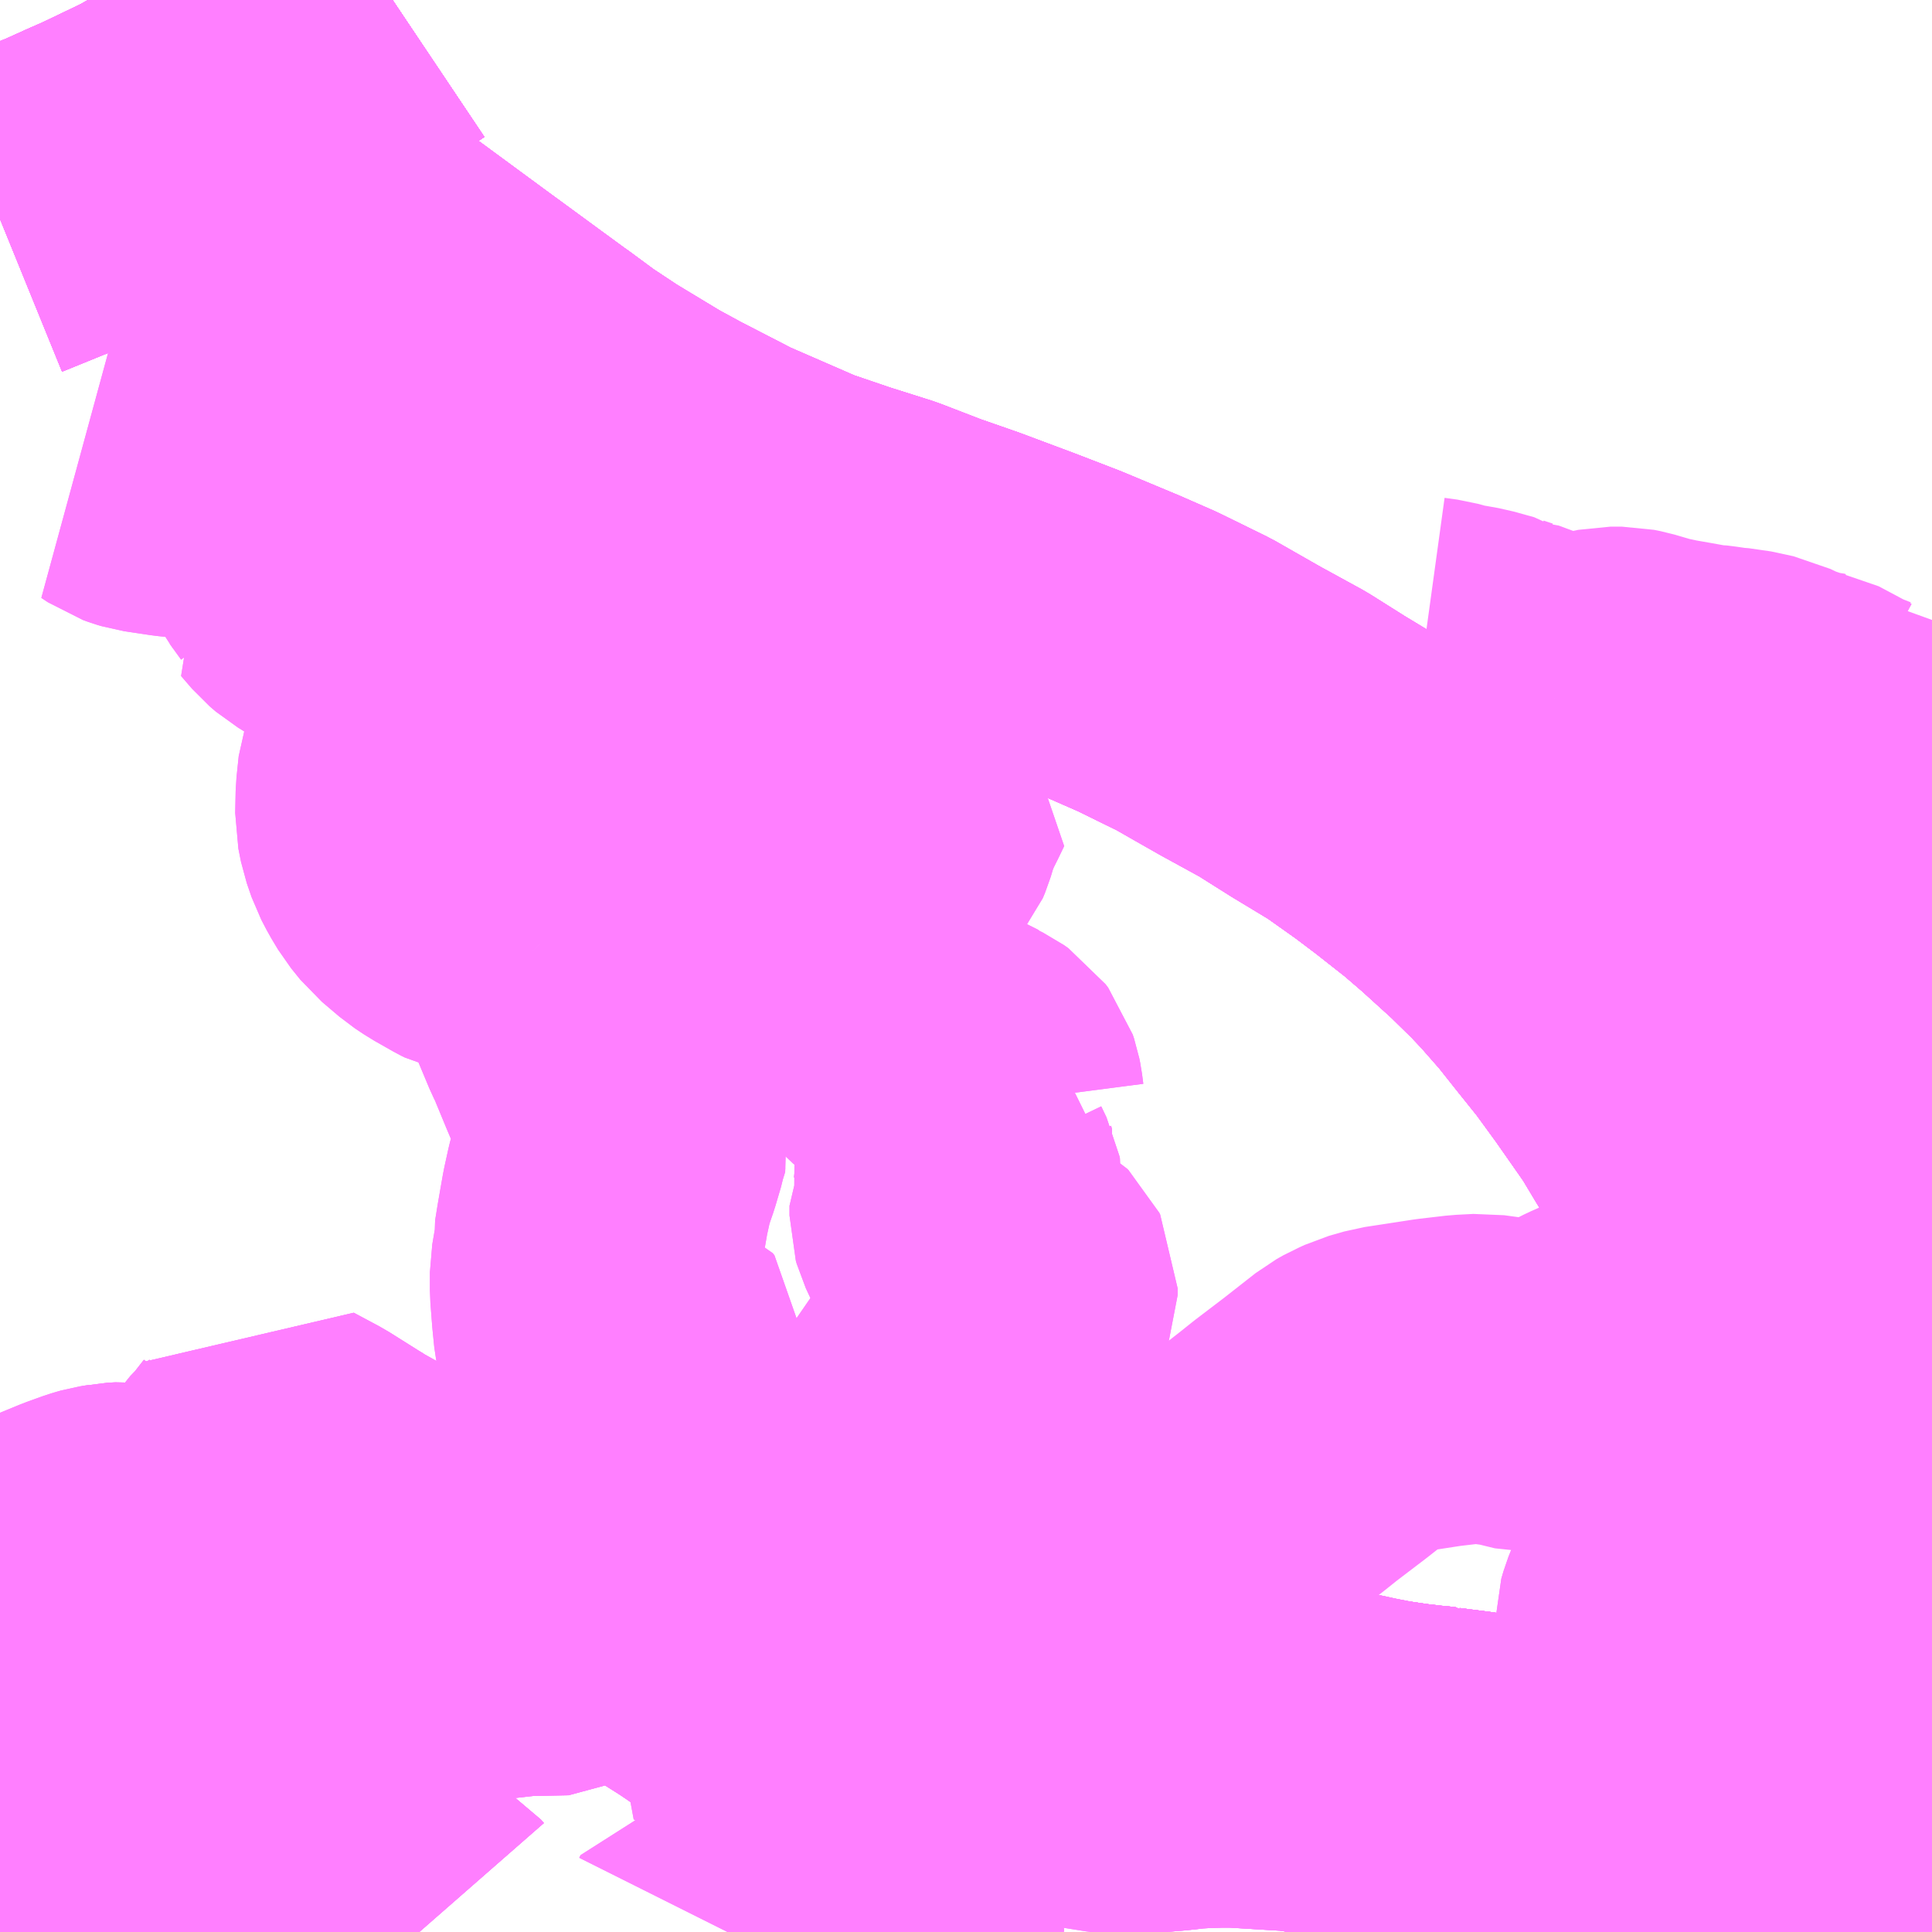 <?xml version="1.0" encoding="UTF-8"?>
<svg  xmlns="http://www.w3.org/2000/svg" xmlns:xlink="http://www.w3.org/1999/xlink" xmlns:go="http://purl.org/svgmap/profile" property="N07_001,N07_002,N07_003,N07_004,N07_005,N07_006,N07_007" viewBox="13640.625 -3484.863 4.395 4.395" go:dataArea="13640.625 -3484.86328125 4.39453125 4.39453125" >
<globalCoordinateSystem srsName="http://purl.org/crs/84" transform="matrix(100.0,0.0,0.0,-100.0,0.0,0.0)" />
<defs>
 <g id="p0" >
  <circle cx="0.0" cy="0.0" r="3" stroke="green" stroke-width="0.75" vector-effect="non-scaling-stroke" />
 </g>
</defs>
<g fill="none" fill-rule="evenodd" stroke="#FF00FF" stroke-width="0.75" opacity="0.5" vector-effect="non-scaling-stroke" stroke-linejoin="bevel" >
<path content="1,三交南紀交通（株）,名古屋南紀高速バス,5.0,5.0,5.0," xlink:title="1" d="M13644.779,-3480.469L13644.779,-3480.536L13644.778,-3480.598L13644.778,-3480.609L13644.778,-3480.654L13644.777,-3480.766L13644.782,-3480.951L13644.785,-3481.008L13644.781,-3481.162L13644.771,-3481.31L13644.763,-3481.404L13644.747,-3481.512L13644.745,-3481.529L13644.733,-3481.589L13644.725,-3481.63L13644.697,-3481.757L13644.682,-3481.808L13644.619,-3481.981L13644.571,-3482.092L13644.53,-3482.173L13644.48,-3482.257L13644.441,-3482.321L13644.405,-3482.381L13644.368,-3482.434L13644.333,-3482.484L13644.282,-3482.554L13644.237,-3482.61L13644.187,-3482.673L13644.137,-3482.73L13644.105,-3482.764L13644.048,-3482.82L13643.972,-3482.889L13643.922,-3482.932L13643.847,-3482.991L13643.794,-3483.031L13643.715,-3483.087L13643.624,-3483.142L13643.543,-3483.193L13643.448,-3483.245L13643.39,-3483.278L13643.341,-3483.306L13643.235,-3483.358L13643.162,-3483.39L13643.035,-3483.443L13642.939,-3483.48L13642.816,-3483.526L13642.727,-3483.557L13642.631,-3483.594L13642.533,-3483.625L13642.433,-3483.659L13642.263,-3483.733L13642.133,-3483.8L13642.1,-3483.818L13642.076,-3483.831L13641.965,-3483.898L13641.897,-3483.943L13641.836,-3483.988L13641.826,-3483.995L13641.643,-3484.129L13641.352,-3484.343L13641.269,-3484.403L13641.175,-3484.471L13641.155,-3484.485L13641.149,-3484.489L13641.137,-3484.498L13641.071,-3484.547L13641.049,-3484.56L13641.068,-3484.571L13641.157,-3484.628L13641.192,-3484.65L13641.285,-3484.709L13641.359,-3484.758L13641.367,-3484.763L13641.374,-3484.767L13641.424,-3484.8L13641.518,-3484.863"/>
<path content="1,三重交通（株）,上野～名古屋,9.0,10.0,10.0," xlink:title="1" d="M13640.625,-3484.365L13640.716,-3484.402L13640.786,-3484.43L13640.839,-3484.454L13640.88,-3484.472L13640.951,-3484.506L13640.986,-3484.523L13640.998,-3484.53L13641.028,-3484.547L13641.049,-3484.56L13641.068,-3484.571L13641.157,-3484.628L13641.192,-3484.65L13641.285,-3484.709L13641.359,-3484.758L13641.367,-3484.763L13641.374,-3484.767L13641.424,-3484.8L13641.518,-3484.863"/>
<path content="1,三重交通（株）,亀山椋本線,9.5,9.5,90.0," xlink:title="1" d="M13645.02,-3483.338L13644.997,-3483.305L13644.989,-3483.29L13644.969,-3483.236L13644.967,-3483.23L13644.949,-3483.115L13644.942,-3483.081L13644.936,-3483.069L13644.932,-3483.061L13644.906,-3483.024L13644.907,-3483.012L13644.91,-3482.993L13644.911,-3482.979L13644.911,-3482.959L13644.907,-3482.935L13644.845,-3482.786L13644.816,-3482.714L13644.793,-3482.66L13644.788,-3482.644L13644.78,-3482.624L13644.751,-3482.553L13644.745,-3482.543L13644.701,-3482.491L13644.687,-3482.459L13644.687,-3482.455L13644.677,-3482.431L13644.674,-3482.424L13644.673,-3482.422L13644.671,-3482.414L13644.661,-3482.388L13644.659,-3482.379L13644.659,-3482.36L13644.663,-3482.343L13644.667,-3482.332L13644.677,-3482.307L13644.72,-3482.203L13644.729,-3482.181L13644.725,-3482.164L13644.723,-3482.157L13644.72,-3482.151L13644.717,-3482.144L13644.694,-3482.118L13644.644,-3482.065L13644.547,-3481.958L13644.536,-3481.909L13644.529,-3481.897L13644.52,-3481.886L13644.508,-3481.876L13644.498,-3481.87L13644.435,-3481.843L13644.4,-3481.827L13644.382,-3481.819L13644.26,-3481.765L13644.228,-3481.749L13644.205,-3481.737L13644.183,-3481.722L13644.147,-3481.706L13644.115,-3481.705L13644.062,-3481.718L13643.996,-3481.727L13643.957,-3481.725L13643.897,-3481.718L13643.845,-3481.71L13643.832,-3481.708L13643.786,-3481.701L13643.751,-3481.691L13643.736,-3481.684L13643.729,-3481.681L13643.713,-3481.672L13643.639,-3481.614L13643.572,-3481.563L13643.542,-3481.539L13643.487,-3481.496L13643.452,-3481.468L13643.45,-3481.467L13643.44,-3481.46L13643.342,-3481.384L13643.309,-3481.357L13643.237,-3481.302L13643.155,-3481.238L13643.069,-3481.172L13643.047,-3481.155L13642.984,-3481.105L13642.979,-3481.101L13642.959,-3481.077L13642.947,-3481.06L13642.935,-3481.037L13642.922,-3481.003L13642.918,-3480.995L13642.917,-3480.992L13642.916,-3480.989L13642.876,-3480.906L13642.698,-3480.958L13642.688,-3480.95L13642.655,-3480.922L13642.608,-3480.883L13642.587,-3480.865L13642.573,-3480.851L13642.544,-3480.863"/>
<path content="1,三重交通（株）,伊勢～京都,2.0,2.0,2.0," xlink:title="1" d="M13641.518,-3484.863L13641.424,-3484.8L13641.374,-3484.767L13641.367,-3484.763L13641.359,-3484.758L13641.285,-3484.709L13641.192,-3484.65L13641.157,-3484.628L13641.068,-3484.571L13641.049,-3484.56L13641.071,-3484.547L13641.137,-3484.498L13641.149,-3484.489L13641.155,-3484.485L13641.175,-3484.471L13641.269,-3484.403L13641.352,-3484.343L13641.643,-3484.129L13641.826,-3483.995L13641.836,-3483.988L13641.897,-3483.943L13641.965,-3483.898L13642.076,-3483.831L13642.1,-3483.818L13642.133,-3483.8L13642.263,-3483.733L13642.433,-3483.659L13642.533,-3483.625L13642.631,-3483.594L13642.727,-3483.557L13642.816,-3483.526L13642.939,-3483.48L13643.035,-3483.443L13643.162,-3483.39L13643.235,-3483.358L13643.341,-3483.306L13643.39,-3483.278L13643.448,-3483.245L13643.543,-3483.193L13643.624,-3483.142L13643.715,-3483.087L13643.794,-3483.031L13643.847,-3482.991L13643.922,-3482.932L13643.972,-3482.889L13644.048,-3482.82L13644.105,-3482.764L13644.137,-3482.73L13644.187,-3482.673L13644.237,-3482.61L13644.282,-3482.554L13644.333,-3482.484L13644.368,-3482.434L13644.405,-3482.381L13644.441,-3482.321L13644.48,-3482.257L13644.53,-3482.173L13644.571,-3482.092L13644.619,-3481.981L13644.682,-3481.808L13644.697,-3481.757L13644.725,-3481.63L13644.733,-3481.589L13644.745,-3481.529L13644.747,-3481.512L13644.763,-3481.404L13644.771,-3481.31L13644.781,-3481.162L13644.785,-3481.008L13644.782,-3480.951L13644.777,-3480.766L13644.778,-3480.654L13644.778,-3480.609L13644.778,-3480.598L13644.779,-3480.536L13644.779,-3480.469"/>
<path content="1,三重交通（株）,伊賀・四日市～横浜・品川,1.0,1.0,1.0," xlink:title="1" d="M13641.518,-3484.863L13641.424,-3484.8L13641.374,-3484.767L13641.367,-3484.763L13641.359,-3484.758L13641.285,-3484.709L13641.192,-3484.65L13641.157,-3484.628L13641.068,-3484.571L13641.049,-3484.56L13641.028,-3484.547L13640.998,-3484.53L13640.986,-3484.523L13640.951,-3484.506L13640.88,-3484.472L13640.839,-3484.454L13640.786,-3484.43L13640.716,-3484.402L13640.625,-3484.365"/>
<path content="1,三重交通（株）,勝浦・南紀～横浜・東京・大宮,1.0,1.0,1.0," xlink:title="1" d="M13641.518,-3484.863L13641.424,-3484.8L13641.374,-3484.767L13641.367,-3484.763L13641.359,-3484.758L13641.285,-3484.709L13641.192,-3484.65L13641.157,-3484.628L13641.068,-3484.571L13641.049,-3484.56L13641.071,-3484.547L13641.137,-3484.498L13641.149,-3484.489L13641.155,-3484.485L13641.175,-3484.471L13641.269,-3484.403L13641.352,-3484.343L13641.643,-3484.129L13641.826,-3483.995L13641.836,-3483.988L13641.897,-3483.943L13641.965,-3483.898L13642.076,-3483.831L13642.1,-3483.818L13642.133,-3483.8L13642.263,-3483.733L13642.433,-3483.659L13642.533,-3483.625L13642.631,-3483.594L13642.727,-3483.557L13642.816,-3483.526L13642.939,-3483.48L13643.035,-3483.443L13643.162,-3483.39L13643.235,-3483.358L13643.341,-3483.306L13643.39,-3483.278L13643.448,-3483.245L13643.543,-3483.193L13643.624,-3483.142L13643.715,-3483.087L13643.794,-3483.031L13643.847,-3482.991L13643.922,-3482.932L13643.972,-3482.889L13644.048,-3482.82L13644.105,-3482.764L13644.137,-3482.73L13644.187,-3482.673L13644.237,-3482.61L13644.282,-3482.554L13644.333,-3482.484L13644.368,-3482.434L13644.405,-3482.381L13644.441,-3482.321L13644.48,-3482.257L13644.53,-3482.173L13644.571,-3482.092L13644.619,-3481.981L13644.682,-3481.808L13644.697,-3481.757L13644.725,-3481.63L13644.733,-3481.589L13644.745,-3481.529L13644.747,-3481.512L13644.763,-3481.404L13644.771,-3481.31L13644.781,-3481.162L13644.785,-3481.008L13644.782,-3480.951L13644.777,-3480.766L13644.778,-3480.654L13644.778,-3480.609L13644.778,-3480.598L13644.779,-3480.536L13644.779,-3480.469"/>
<path content="1,三重交通（株）,安濃線_01_on,19.5,19.0,19.0," xlink:title="1" d="M13640.625,-3480.987L13640.631,-3480.987L13640.674,-3480.979L13640.691,-3480.975L13640.703,-3480.97L13640.712,-3480.964L13640.73,-3480.951L13640.75,-3480.936L13640.754,-3480.931L13640.76,-3480.925L13640.774,-3480.916L13640.828,-3480.888L13640.886,-3480.859L13640.902,-3480.85L13640.958,-3480.823L13641.027,-3480.785L13641.043,-3480.777L13641.06,-3480.765L13641.141,-3480.721L13641.17,-3480.705L13641.183,-3480.699L13641.223,-3480.676L13641.229,-3480.673L13641.238,-3480.666L13641.246,-3480.659L13641.253,-3480.648L13641.257,-3480.637L13641.264,-3480.602L13641.272,-3480.582L13641.279,-3480.577L13641.285,-3480.574L13641.307,-3480.567L13641.343,-3480.555L13641.358,-3480.551L13641.381,-3480.543L13641.414,-3480.533L13641.43,-3480.528L13641.448,-3480.522L13641.487,-3480.51L13641.517,-3480.501L13641.535,-3480.496L13641.537,-3480.496L13641.542,-3480.494L13641.552,-3480.49L13641.56,-3480.485L13641.573,-3480.477L13641.58,-3480.469"/>
<path content="1,三重交通（株）,椋本線_01_on,10.0,8.5,8.5," xlink:title="1" d="M13642.544,-3480.863L13642.573,-3480.851L13642.587,-3480.865L13642.608,-3480.883L13642.655,-3480.922L13642.688,-3480.95L13642.698,-3480.958L13642.876,-3480.906L13642.947,-3480.884L13642.97,-3480.877L13642.998,-3480.869L13643.006,-3480.867L13643.024,-3480.864L13643.053,-3480.857L13643.084,-3480.851L13643.153,-3480.84L13643.172,-3480.838L13643.199,-3480.838L13643.286,-3480.845L13643.305,-3480.847L13643.329,-3480.85L13643.368,-3480.852L13643.401,-3480.853L13643.433,-3480.853L13643.628,-3480.841L13643.657,-3480.845L13643.719,-3480.844L13643.775,-3480.845L13643.775,-3480.849L13643.783,-3480.848L13643.803,-3480.845L13643.831,-3480.841L13643.833,-3480.841L13643.866,-3480.837L13643.878,-3480.836L13643.897,-3480.834L13643.898,-3480.833L13643.976,-3480.823L13643.98,-3480.822L13644.046,-3480.812L13644.063,-3480.811L13644.076,-3480.809L13644.09,-3480.807L13644.108,-3480.804L13644.127,-3480.802L13644.141,-3480.8L13644.151,-3480.798L13644.157,-3480.797L13644.198,-3480.792L13644.209,-3480.79L13644.218,-3480.789L13644.241,-3480.786L13644.262,-3480.783L13644.277,-3480.781L13644.298,-3480.778L13644.356,-3480.763L13644.406,-3480.752L13644.428,-3480.745L13644.443,-3480.741L13644.464,-3480.734L13644.482,-3480.73L13644.528,-3480.722L13644.562,-3480.718L13644.575,-3480.714L13644.62,-3480.697L13644.631,-3480.692L13644.728,-3480.653L13644.739,-3480.648L13644.751,-3480.643L13644.807,-3480.62L13644.853,-3480.603L13644.872,-3480.595L13644.889,-3480.588L13644.936,-3480.568L13644.987,-3480.548L13644.99,-3480.547L13644.996,-3480.545L13645.01,-3480.539L13645.02,-3480.535"/>
<path content="1,三重交通（株）,椋本線_02_on,8.5,8.5,8.5," xlink:title="1" d="M13642.544,-3480.863L13642.573,-3480.851L13642.587,-3480.865L13642.608,-3480.883L13642.655,-3480.922L13642.688,-3480.95L13642.698,-3480.958L13642.876,-3480.906L13642.947,-3480.884L13642.97,-3480.877L13642.998,-3480.869L13643.006,-3480.867L13643.024,-3480.864L13643.053,-3480.857L13643.084,-3480.851L13643.153,-3480.84L13643.172,-3480.838L13643.199,-3480.838L13643.286,-3480.845L13643.305,-3480.847L13643.329,-3480.85L13643.368,-3480.852L13643.401,-3480.853L13643.433,-3480.853L13643.628,-3480.841L13643.656,-3480.845L13643.719,-3480.844L13643.775,-3480.845L13643.775,-3480.849L13643.783,-3480.848L13643.803,-3480.845L13643.831,-3480.841L13643.833,-3480.841L13643.866,-3480.837L13643.878,-3480.836L13643.897,-3480.834L13643.898,-3480.833L13643.976,-3480.823L13643.98,-3480.822L13644.046,-3480.812L13644.063,-3480.811L13644.076,-3480.809L13644.09,-3480.807L13644.108,-3480.804L13644.127,-3480.802L13644.141,-3480.8L13644.151,-3480.798L13644.157,-3480.797L13644.198,-3480.792L13644.209,-3480.79L13644.218,-3480.789L13644.241,-3480.786L13644.262,-3480.783L13644.277,-3480.781L13644.298,-3480.778L13644.356,-3480.763L13644.406,-3480.752L13644.428,-3480.745L13644.443,-3480.741L13644.464,-3480.734L13644.482,-3480.73L13644.528,-3480.722L13644.562,-3480.718L13644.575,-3480.714L13644.62,-3480.697L13644.631,-3480.692L13644.728,-3480.653L13644.739,-3480.648L13644.751,-3480.643L13644.807,-3480.62L13644.853,-3480.603L13644.872,-3480.595L13644.889,-3480.588L13644.936,-3480.568L13644.987,-3480.548L13644.99,-3480.547L13644.996,-3480.545L13645.01,-3480.539L13645.02,-3480.535"/>
<path content="1,三重交通（株）,津～京都,2.0,2.0,2.0," xlink:title="1" d="M13641.049,-3484.56L13641.028,-3484.547L13640.998,-3484.53L13640.986,-3484.523L13640.951,-3484.506L13640.88,-3484.472L13640.839,-3484.454L13640.786,-3484.43L13640.716,-3484.402L13640.625,-3484.365"/>
<path content="1,三重交通（株）,津～京都,2.0,2.0,2.0," xlink:title="1" d="M13641.049,-3484.56L13641.071,-3484.547L13641.137,-3484.498L13641.149,-3484.489L13641.155,-3484.485L13641.175,-3484.471L13641.269,-3484.403L13641.352,-3484.343L13641.643,-3484.129L13641.826,-3483.995L13641.836,-3483.988L13641.897,-3483.943L13641.965,-3483.898L13642.076,-3483.831L13642.1,-3483.818L13642.133,-3483.8L13642.263,-3483.733L13642.433,-3483.659L13642.533,-3483.625L13642.631,-3483.594L13642.727,-3483.557L13642.816,-3483.526L13642.939,-3483.48L13643.035,-3483.443L13643.162,-3483.39L13643.235,-3483.358L13643.341,-3483.306L13643.39,-3483.278L13643.448,-3483.245L13643.543,-3483.193L13643.624,-3483.142L13643.715,-3483.087L13643.794,-3483.031L13643.847,-3482.991L13643.922,-3482.932L13643.972,-3482.889L13644.048,-3482.82L13644.105,-3482.764L13644.137,-3482.73L13644.187,-3482.673L13644.237,-3482.61L13644.282,-3482.554L13644.333,-3482.484L13644.368,-3482.434L13644.405,-3482.381L13644.441,-3482.321L13644.48,-3482.257L13644.53,-3482.173L13644.571,-3482.092L13644.619,-3481.981L13644.682,-3481.808L13644.697,-3481.757L13644.725,-3481.63L13644.733,-3481.589L13644.745,-3481.529L13644.747,-3481.512L13644.763,-3481.404L13644.771,-3481.31L13644.781,-3481.162L13644.785,-3481.008L13644.782,-3480.951L13644.777,-3480.766L13644.778,-3480.654L13644.778,-3480.609L13644.778,-3480.598L13644.779,-3480.536L13644.779,-3480.469"/>
<path content="1,三重交通（株）,津～京都,2.0,2.0,2.0," xlink:title="1" d="M13641.518,-3484.863L13641.424,-3484.8L13641.374,-3484.767L13641.367,-3484.763L13641.359,-3484.758L13641.285,-3484.709L13641.192,-3484.65L13641.157,-3484.628L13641.068,-3484.571L13641.049,-3484.56"/>
<path content="1,京阪バス（株）,京都⇔伊勢,2.0,2.0,2.0," xlink:title="1" d="M13641.518,-3484.863L13641.424,-3484.8L13641.374,-3484.767L13641.367,-3484.763L13641.359,-3484.758L13641.285,-3484.709L13641.192,-3484.65L13641.157,-3484.628L13641.068,-3484.571L13641.049,-3484.56L13641.071,-3484.547L13641.137,-3484.498L13641.149,-3484.489L13641.155,-3484.485L13641.175,-3484.471L13641.269,-3484.403L13641.352,-3484.343L13641.643,-3484.129L13641.826,-3483.995L13641.836,-3483.988L13641.897,-3483.943L13641.965,-3483.898L13642.076,-3483.831L13642.1,-3483.818L13642.133,-3483.8L13642.263,-3483.733L13642.433,-3483.659L13642.533,-3483.625L13642.631,-3483.594L13642.727,-3483.557L13642.816,-3483.526L13642.939,-3483.48L13643.035,-3483.443L13643.162,-3483.39L13643.235,-3483.358L13643.341,-3483.306L13643.39,-3483.278L13643.448,-3483.245L13643.543,-3483.193L13643.624,-3483.142L13643.715,-3483.087L13643.794,-3483.031L13643.847,-3482.991L13643.922,-3482.932L13643.972,-3482.889L13644.048,-3482.82L13644.105,-3482.764L13644.137,-3482.73L13644.187,-3482.673L13644.237,-3482.61L13644.282,-3482.554L13644.333,-3482.484L13644.368,-3482.434L13644.405,-3482.381L13644.441,-3482.321L13644.48,-3482.257L13644.53,-3482.173L13644.571,-3482.092L13644.619,-3481.981L13644.682,-3481.808L13644.697,-3481.757L13644.725,-3481.63L13644.733,-3481.589L13644.745,-3481.529L13644.747,-3481.512L13644.763,-3481.404L13644.771,-3481.31L13644.781,-3481.162L13644.785,-3481.008L13644.782,-3480.951L13644.777,-3480.766L13644.778,-3480.654L13644.778,-3480.609L13644.778,-3480.598L13644.779,-3480.536L13644.779,-3480.469"/>
<path content="1,名鉄バス（株）,名古屋～奈良,4.0,4.0,4.0," xlink:title="1" d="M13640.625,-3484.365L13640.716,-3484.402L13640.786,-3484.43L13640.839,-3484.454L13640.88,-3484.472L13640.951,-3484.506L13640.986,-3484.523L13640.998,-3484.53L13641.028,-3484.547L13641.049,-3484.56L13641.068,-3484.571L13641.157,-3484.628L13641.192,-3484.65L13641.285,-3484.709L13641.359,-3484.758L13641.367,-3484.763L13641.374,-3484.767L13641.424,-3484.8L13641.518,-3484.863"/>
<path content="1,奈良交通（株）,やまと号　五條-新宿線,1.0,1.0,1.0," xlink:title="1" d="M13640.625,-3484.365L13640.716,-3484.402L13640.786,-3484.43L13640.839,-3484.454L13640.88,-3484.472L13640.951,-3484.506L13640.986,-3484.523L13640.998,-3484.53L13641.028,-3484.547L13641.049,-3484.56L13641.068,-3484.571L13641.157,-3484.628L13641.192,-3484.65L13641.285,-3484.709L13641.359,-3484.758L13641.367,-3484.763L13641.374,-3484.767L13641.424,-3484.8L13641.518,-3484.863"/>
<path content="1,奈良交通（株）,やまと号　奈良-新宿線,1.0,1.0,1.0," xlink:title="1" d="M13640.625,-3484.365L13640.716,-3484.402L13640.786,-3484.43L13640.839,-3484.454L13640.88,-3484.472L13640.951,-3484.506L13640.986,-3484.523L13640.998,-3484.53L13641.028,-3484.547L13641.049,-3484.56L13641.068,-3484.571L13641.157,-3484.628L13641.192,-3484.65L13641.285,-3484.709L13641.359,-3484.758L13641.367,-3484.763L13641.374,-3484.767L13641.424,-3484.8L13641.518,-3484.863"/>
<path content="1,奈良交通（株）,やまと号　奈良-東京ディズニーリゾート・横浜線,1.0,1.0,1.0," xlink:title="1" d="M13640.625,-3484.365L13640.716,-3484.402L13640.786,-3484.43L13640.839,-3484.454L13640.88,-3484.472L13640.951,-3484.506L13640.986,-3484.523L13640.998,-3484.53L13641.028,-3484.547L13641.049,-3484.56L13641.068,-3484.571L13641.157,-3484.628L13641.192,-3484.65L13641.285,-3484.709L13641.359,-3484.758L13641.367,-3484.763L13641.374,-3484.767L13641.424,-3484.8L13641.518,-3484.863"/>
<path content="1,西武観光バス,大宮・池袋・横浜～南紀勝浦線,1.0,1.0,1.0," xlink:title="1" d="M13641.518,-3484.863L13641.424,-3484.8L13641.374,-3484.767L13641.367,-3484.763L13641.359,-3484.758L13641.285,-3484.709L13641.192,-3484.65L13641.157,-3484.628L13641.068,-3484.571L13641.049,-3484.56L13641.071,-3484.547L13641.137,-3484.498L13641.149,-3484.489L13641.155,-3484.485L13641.175,-3484.471L13641.269,-3484.403L13641.352,-3484.343L13641.643,-3484.129L13641.826,-3483.995L13641.836,-3483.988L13641.897,-3483.943L13641.965,-3483.898L13642.076,-3483.831L13642.1,-3483.818L13642.133,-3483.8L13642.263,-3483.733L13642.433,-3483.659L13642.533,-3483.625L13642.631,-3483.594L13642.727,-3483.557L13642.816,-3483.526L13642.939,-3483.48L13643.035,-3483.443L13643.162,-3483.39L13643.235,-3483.358L13643.341,-3483.306L13643.39,-3483.278L13643.448,-3483.245L13643.543,-3483.193L13643.624,-3483.142L13643.715,-3483.087L13643.794,-3483.031L13643.847,-3482.991L13643.922,-3482.932L13643.972,-3482.889L13644.048,-3482.82L13644.105,-3482.764L13644.137,-3482.73L13644.187,-3482.673L13644.237,-3482.61L13644.282,-3482.554L13644.333,-3482.484L13644.368,-3482.434L13644.405,-3482.381L13644.441,-3482.321L13644.48,-3482.257L13644.53,-3482.173L13644.571,-3482.092L13644.619,-3481.981L13644.682,-3481.808L13644.697,-3481.757L13644.725,-3481.63L13644.733,-3481.589L13644.745,-3481.529L13644.747,-3481.512L13644.763,-3481.404L13644.771,-3481.31L13644.781,-3481.162L13644.785,-3481.008L13644.782,-3480.951L13644.777,-3480.766L13644.778,-3480.654L13644.778,-3480.609L13644.778,-3480.598L13644.779,-3480.536L13644.779,-3480.469"/>
<path content="1,近鉄バス（株）,京都⇔津・伊勢,6.0,6.0,6.0," xlink:title="1" d="M13641.049,-3484.56L13641.028,-3484.547L13640.998,-3484.53L13640.986,-3484.523L13640.951,-3484.506L13640.88,-3484.472L13640.839,-3484.454L13640.786,-3484.43L13640.716,-3484.402L13640.625,-3484.365"/>
<path content="1,近鉄バス（株）,京都⇔津・伊勢,6.0,6.0,6.0," xlink:title="1" d="M13641.049,-3484.56L13641.071,-3484.547L13641.137,-3484.498L13641.149,-3484.489L13641.155,-3484.485L13641.175,-3484.471L13641.269,-3484.403L13641.352,-3484.343L13641.643,-3484.129L13641.826,-3483.995L13641.836,-3483.988L13641.897,-3483.943L13641.965,-3483.898L13642.076,-3483.831L13642.1,-3483.818L13642.133,-3483.8L13642.263,-3483.733L13642.433,-3483.659L13642.533,-3483.625L13642.631,-3483.594L13642.727,-3483.557L13642.816,-3483.526L13642.939,-3483.48L13643.035,-3483.443L13643.162,-3483.39L13643.235,-3483.358L13643.341,-3483.306L13643.39,-3483.278L13643.448,-3483.245L13643.543,-3483.193L13643.624,-3483.142L13643.715,-3483.087L13643.794,-3483.031L13643.847,-3482.991L13643.922,-3482.932L13643.972,-3482.889L13644.048,-3482.82L13644.105,-3482.764L13644.137,-3482.73L13644.187,-3482.673L13644.237,-3482.61L13644.282,-3482.554L13644.333,-3482.484L13644.368,-3482.434L13644.405,-3482.381L13644.441,-3482.321L13644.48,-3482.257L13644.53,-3482.173L13644.571,-3482.092L13644.619,-3481.981L13644.682,-3481.808L13644.697,-3481.757L13644.725,-3481.63L13644.733,-3481.589L13644.745,-3481.529L13644.747,-3481.512L13644.763,-3481.404L13644.771,-3481.31L13644.781,-3481.162L13644.785,-3481.008L13644.782,-3480.951L13644.777,-3480.766L13644.778,-3480.654L13644.778,-3480.609L13644.778,-3480.598L13644.779,-3480.536L13644.779,-3480.469"/>
<path content="1,近鉄バス（株）,京都⇔津・伊勢,6.0,6.0,6.0," xlink:title="1" d="M13641.518,-3484.863L13641.424,-3484.8L13641.374,-3484.767L13641.367,-3484.763L13641.359,-3484.758L13641.285,-3484.709L13641.192,-3484.65L13641.157,-3484.628L13641.068,-3484.571L13641.049,-3484.56"/>
<path content="1,関東バス（株）,やまと号,2.0,2.0,2.0," xlink:title="1" d="M13641.518,-3484.863L13641.424,-3484.8L13641.374,-3484.767L13641.367,-3484.763L13641.359,-3484.758L13641.285,-3484.709L13641.192,-3484.65L13641.157,-3484.628L13641.068,-3484.571L13641.049,-3484.56L13641.028,-3484.547L13640.998,-3484.53L13640.986,-3484.523L13640.951,-3484.506L13640.88,-3484.472L13640.839,-3484.454L13640.786,-3484.43L13640.716,-3484.402L13640.625,-3484.365"/>
<path content="3,亀山市,南部ルート,3.5,3.5,0.0," xlink:title="3" d="M13644.162,-3483.274L13644.164,-3483.268L13644.166,-3483.226L13644.17,-3483.188L13644.174,-3483.18L13644.191,-3483.168L13644.236,-3483.145L13644.257,-3483.134L13644.267,-3483.126L13644.273,-3483.112L13644.286,-3483.077L13644.289,-3483.068L13644.293,-3483.059L13644.296,-3483.044L13644.295,-3483.023L13644.287,-3482.982L13644.278,-3482.95L13644.302,-3482.945L13644.368,-3482.93L13644.379,-3482.927L13644.389,-3482.921L13644.409,-3482.907L13644.457,-3482.871L13644.467,-3482.864L13644.518,-3482.825L13644.53,-3482.819L13644.545,-3482.814L13644.596,-3482.804L13644.601,-3482.803L13644.681,-3482.787L13644.71,-3482.782L13644.738,-3482.777L13644.76,-3482.775L13644.804,-3482.781L13644.814,-3482.782L13644.845,-3482.786L13644.907,-3482.935L13644.911,-3482.959L13644.911,-3482.979L13644.926,-3482.981L13644.957,-3482.984L13644.969,-3482.983L13644.975,-3482.97L13644.977,-3482.958L13644.981,-3482.945L13644.986,-3482.938L13644.998,-3482.925L13645.002,-3482.918L13645.002,-3482.901L13645.001,-3482.89L13645.001,-3482.887L13645.003,-3482.87L13645.016,-3482.829L13645.02,-3482.823"/>
<path content="3,亀山市,南部ルート,3.5,3.5,0.0," xlink:title="3" d="M13644.162,-3483.274L13644.139,-3483.278L13644.121,-3483.284L13644.095,-3483.294L13644.083,-3483.3L13644.04,-3483.316L13644.039,-3483.316L13644.018,-3483.323L13644.015,-3483.325L13643.968,-3483.338L13643.94,-3483.343L13643.923,-3483.345L13643.9,-3483.352L13643.889,-3483.355L13643.86,-3483.359"/>
<path content="3,亀山市,南部ルート,3.5,3.5,0.0," xlink:title="3" d="M13645.02,-3483.338L13644.997,-3483.305L13644.989,-3483.29L13644.969,-3483.236L13644.967,-3483.23L13644.949,-3483.115L13644.942,-3483.081L13644.936,-3483.069L13644.932,-3483.061L13644.871,-3483.118L13644.854,-3483.135L13644.848,-3483.14L13644.846,-3483.14L13644.834,-3483.144L13644.796,-3483.159L13644.757,-3483.18L13644.723,-3483.198L13644.706,-3483.201L13644.703,-3483.202L13644.7,-3483.202L13644.678,-3483.205L13644.674,-3483.205L13644.655,-3483.217L13644.626,-3483.231L13644.575,-3483.242L13644.548,-3483.244L13644.537,-3483.246L13644.523,-3483.248L13644.507,-3483.25L13644.499,-3483.25L13644.449,-3483.259L13644.409,-3483.266L13644.396,-3483.269L13644.38,-3483.272L13644.346,-3483.282L13644.329,-3483.287L13644.314,-3483.29L13644.289,-3483.29L13644.269,-3483.286L13644.239,-3483.278L13644.202,-3483.274L13644.162,-3483.274"/>
<path content="3,津市,芸濃循環安西ルート右ルート,1.6,0.0,0.0," xlink:title="3" d="M13642.67,-3480.469L13642.67,-3480.471L13642.663,-3480.502L13642.658,-3480.55L13642.656,-3480.564L13642.654,-3480.582L13642.647,-3480.641L13642.645,-3480.652L13642.641,-3480.685L13642.64,-3480.689L13642.639,-3480.697L13642.634,-3480.732L13642.628,-3480.796L13642.626,-3480.809L13642.626,-3480.815L13642.623,-3480.821L13642.617,-3480.824L13642.595,-3480.837L13642.586,-3480.843L13642.579,-3480.847L13642.573,-3480.851"/>
<path content="3,津市,芸濃循環安西ルート右ルート,1.6,0.0,0.0," xlink:title="3" d="M13643.549,-3480.469L13643.556,-3480.503L13643.557,-3480.505L13643.582,-3480.63L13643.584,-3480.643L13643.591,-3480.671L13643.605,-3480.709L13643.609,-3480.718L13643.611,-3480.722L13643.652,-3480.832L13643.657,-3480.845L13643.719,-3480.844L13643.775,-3480.845L13643.775,-3480.849"/>
<path content="3,津市,芸濃循環安西ルート右ルート,1.6,0.0,0.0," xlink:title="3" d="M13644.528,-3480.722L13644.526,-3480.713L13644.526,-3480.711L13644.527,-3480.671L13644.527,-3480.658L13644.528,-3480.649L13644.528,-3480.638L13644.529,-3480.619L13644.529,-3480.548L13644.528,-3480.484L13644.526,-3480.469"/>
<path content="3,津市,芸濃循環安西ルート右ルート,1.6,0.0,0.0," xlink:title="3" d="M13644.528,-3480.722L13644.528,-3480.732L13644.528,-3480.735L13644.525,-3480.755L13644.523,-3480.774L13644.511,-3480.801L13644.504,-3480.814L13644.491,-3480.841L13644.479,-3480.878L13644.464,-3480.928L13644.435,-3481.026L13644.423,-3481.06L13644.413,-3481.097L13644.41,-3481.1L13644.403,-3481.124L13644.4,-3481.134L13644.4,-3481.166L13644.405,-3481.183L13644.442,-3481.277L13644.444,-3481.282"/>
<path content="3,津市,芸濃循環安西ルート右ルート,1.6,0.0,0.0," xlink:title="3" d="M13643.775,-3480.849L13643.783,-3480.848L13643.803,-3480.845L13643.831,-3480.841L13643.833,-3480.841L13643.866,-3480.837L13643.878,-3480.836L13643.897,-3480.834L13643.898,-3480.833L13643.976,-3480.823L13643.98,-3480.822L13644.046,-3480.812L13644.063,-3480.811L13644.076,-3480.809L13644.09,-3480.807L13644.108,-3480.804L13644.127,-3480.802L13644.141,-3480.8L13644.151,-3480.798L13644.157,-3480.797L13644.198,-3480.792L13644.209,-3480.79L13644.218,-3480.789L13644.241,-3480.786L13644.262,-3480.783L13644.356,-3480.763L13644.406,-3480.752L13644.428,-3480.745L13644.443,-3480.741L13644.464,-3480.734L13644.482,-3480.73L13644.528,-3480.722"/>
<path content="3,津市,芸濃循環安西ルート右ルート,1.6,0.0,0.0," xlink:title="3" d="M13642.573,-3480.851L13642.544,-3480.863"/>
<path content="3,津市,芸濃循環安西ルート右ルート,1.6,0.0,0.0," xlink:title="3" d="M13642.573,-3480.851L13642.587,-3480.865L13642.608,-3480.883L13642.655,-3480.922L13642.688,-3480.95L13642.698,-3480.958L13642.707,-3480.955L13642.717,-3480.952L13642.733,-3480.948L13642.737,-3480.946L13642.769,-3480.937L13642.771,-3480.937L13642.838,-3480.917L13642.876,-3480.906L13642.916,-3480.989L13642.917,-3480.992L13642.918,-3480.995L13642.922,-3481.003L13642.935,-3481.037L13642.947,-3481.06L13642.959,-3481.077L13642.979,-3481.101"/>
<path content="3,津市,芸濃循環安西ルート右ルート,1.6,0.0,0.0," xlink:title="3" d="M13642.979,-3481.101L13643.002,-3481.078L13643.011,-3481.071L13643.021,-3481.064L13643.045,-3481.055L13643.071,-3481.045L13643.13,-3481.024L13643.153,-3481.016L13643.158,-3481.014L13643.2,-3480.999L13643.263,-3480.977L13643.275,-3480.972L13643.311,-3480.958L13643.35,-3480.945L13643.366,-3480.939L13643.41,-3480.927L13643.417,-3480.925L13643.422,-3480.924L13643.436,-3480.921L13643.459,-3480.915L13643.48,-3480.911L13643.5,-3480.907L13643.518,-3480.903L13643.666,-3480.872L13643.678,-3480.869L13643.724,-3480.859L13643.724,-3480.859L13643.775,-3480.849"/>
<path content="3,津市,芸濃循環安西ルート右ルート,1.6,0.0,0.0," xlink:title="3" d="M13642.904,-3481.163L13642.924,-3481.175"/>
<path content="3,津市,芸濃循環安西ルート右ルート,1.6,0.0,0.0," xlink:title="3" d="M13642.924,-3481.175L13642.94,-3481.155L13642.955,-3481.133L13642.979,-3481.101"/>
<path content="3,津市,芸濃循環安西ルート右ルート,1.6,0.0,0.0," xlink:title="3" d="M13642.534,-3481.249L13642.543,-3481.218L13642.564,-3481.213L13642.587,-3481.21L13642.643,-3481.197L13642.654,-3481.195L13642.662,-3481.213L13642.665,-3481.226L13642.668,-3481.258L13642.669,-3481.335L13642.672,-3481.35L13642.674,-3481.361L13642.678,-3481.367L13642.682,-3481.374L13642.686,-3481.382L13642.712,-3481.447L13642.716,-3481.453L13642.722,-3481.462L13642.735,-3481.445L13642.779,-3481.384L13642.81,-3481.338L13642.82,-3481.325L13642.861,-3481.267L13642.892,-3481.223L13642.9,-3481.212L13642.924,-3481.177L13642.924,-3481.175"/>
<path content="3,津市,芸濃循環安西ルート右ルート,1.6,0.0,0.0," xlink:title="3" d="M13644.444,-3481.282L13644.432,-3481.286L13644.379,-3481.305L13644.372,-3481.308L13644.366,-3481.311L13644.277,-3481.344L13644.251,-3481.355L13644.244,-3481.356L13644.226,-3481.364L13644.224,-3481.364L13644.19,-3481.36L13644.178,-3481.361L13644.134,-3481.368"/>
<path content="3,津市,芸濃循環安西ルート右ルート,1.6,0.0,0.0," xlink:title="3" d="M13644.444,-3481.282L13644.446,-3481.285L13644.448,-3481.291L13644.467,-3481.344L13644.476,-3481.367L13644.477,-3481.389L13644.47,-3481.407L13644.386,-3481.48"/>
<path content="3,津市,芸濃循環安西ルート左ルート,0.8,0.0,0.0," xlink:title="3" d="M13642.67,-3480.469L13642.67,-3480.471L13642.663,-3480.502L13642.658,-3480.55L13642.656,-3480.564L13642.654,-3480.582L13642.647,-3480.641L13642.645,-3480.652L13642.641,-3480.685L13642.64,-3480.689L13642.639,-3480.697L13642.634,-3480.732L13642.628,-3480.796L13642.626,-3480.809L13642.626,-3480.815L13642.623,-3480.821L13642.617,-3480.824L13642.595,-3480.837L13642.586,-3480.843L13642.579,-3480.847L13642.573,-3480.851"/>
<path content="3,津市,芸濃循環安西ルート左ルート,0.8,0.0,0.0," xlink:title="3" d="M13643.549,-3480.469L13643.556,-3480.503L13643.557,-3480.505L13643.582,-3480.63L13643.584,-3480.643L13643.591,-3480.671L13643.605,-3480.709L13643.609,-3480.718L13643.611,-3480.722L13643.652,-3480.832L13643.657,-3480.845L13643.719,-3480.844L13643.775,-3480.845L13643.775,-3480.849"/>
<path content="3,津市,芸濃循環安西ルート左ルート,0.8,0.0,0.0," xlink:title="3" d="M13644.528,-3480.722L13644.526,-3480.713L13644.526,-3480.711L13644.527,-3480.671L13644.527,-3480.658L13644.528,-3480.649L13644.528,-3480.638L13644.529,-3480.619L13644.529,-3480.548L13644.528,-3480.484L13644.526,-3480.469"/>
<path content="3,津市,芸濃循環安西ルート左ルート,0.8,0.0,0.0," xlink:title="3" d="M13644.528,-3480.722L13644.528,-3480.732L13644.528,-3480.735L13644.525,-3480.755L13644.523,-3480.774L13644.511,-3480.801L13644.504,-3480.814L13644.491,-3480.841L13644.479,-3480.878L13644.464,-3480.928L13644.435,-3481.026L13644.423,-3481.06L13644.413,-3481.097L13644.41,-3481.1L13644.403,-3481.124L13644.4,-3481.134L13644.4,-3481.166L13644.405,-3481.183L13644.442,-3481.277L13644.444,-3481.282"/>
<path content="3,津市,芸濃循環安西ルート左ルート,0.8,0.0,0.0," xlink:title="3" d="M13643.775,-3480.849L13643.783,-3480.848L13643.803,-3480.845L13643.831,-3480.841L13643.833,-3480.841L13643.866,-3480.837L13643.878,-3480.836L13643.897,-3480.834L13643.898,-3480.833L13643.976,-3480.823L13643.98,-3480.822L13644.046,-3480.812L13644.063,-3480.811L13644.076,-3480.809L13644.09,-3480.807L13644.108,-3480.804L13644.127,-3480.802L13644.141,-3480.8L13644.151,-3480.798L13644.157,-3480.797L13644.198,-3480.792L13644.209,-3480.79L13644.218,-3480.789L13644.241,-3480.786L13644.262,-3480.783L13644.356,-3480.763L13644.406,-3480.752L13644.428,-3480.745L13644.443,-3480.741L13644.464,-3480.734L13644.482,-3480.73L13644.528,-3480.722"/>
<path content="3,津市,芸濃循環安西ルート左ルート,0.8,0.0,0.0," xlink:title="3" d="M13642.573,-3480.851L13642.544,-3480.863"/>
<path content="3,津市,芸濃循環安西ルート左ルート,0.8,0.0,0.0," xlink:title="3" d="M13642.573,-3480.851L13642.587,-3480.865L13642.608,-3480.883L13642.655,-3480.922L13642.688,-3480.95L13642.698,-3480.958L13642.707,-3480.955L13642.717,-3480.952L13642.733,-3480.948L13642.737,-3480.946L13642.769,-3480.937L13642.771,-3480.937L13642.838,-3480.917L13642.876,-3480.906L13642.916,-3480.989L13642.917,-3480.992L13642.918,-3480.995L13642.922,-3481.003L13642.935,-3481.037L13642.947,-3481.06L13642.959,-3481.077L13642.979,-3481.101"/>
<path content="3,津市,芸濃循環安西ルート左ルート,0.8,0.0,0.0," xlink:title="3" d="M13642.979,-3481.101L13643.002,-3481.078L13643.011,-3481.071L13643.021,-3481.064L13643.045,-3481.055L13643.071,-3481.045L13643.13,-3481.024L13643.153,-3481.016L13643.158,-3481.014L13643.2,-3480.999L13643.263,-3480.977L13643.275,-3480.972L13643.311,-3480.958L13643.35,-3480.945L13643.366,-3480.939L13643.41,-3480.927L13643.417,-3480.925L13643.422,-3480.924L13643.436,-3480.921L13643.459,-3480.915L13643.48,-3480.911L13643.5,-3480.907L13643.518,-3480.903L13643.666,-3480.872L13643.678,-3480.869L13643.724,-3480.859L13643.724,-3480.859L13643.775,-3480.849"/>
<path content="3,津市,芸濃循環安西ルート左ルート,0.8,0.0,0.0," xlink:title="3" d="M13642.904,-3481.163L13642.924,-3481.175"/>
<path content="3,津市,芸濃循環安西ルート左ルート,0.8,0.0,0.0," xlink:title="3" d="M13642.924,-3481.175L13642.94,-3481.155L13642.955,-3481.133L13642.979,-3481.101"/>
<path content="3,津市,芸濃循環安西ルート左ルート,0.8,0.0,0.0," xlink:title="3" d="M13642.534,-3481.249L13642.543,-3481.218L13642.564,-3481.213L13642.587,-3481.21L13642.643,-3481.197L13642.654,-3481.195L13642.662,-3481.213L13642.665,-3481.226L13642.668,-3481.258L13642.669,-3481.335L13642.672,-3481.35L13642.674,-3481.361L13642.678,-3481.367L13642.682,-3481.374L13642.686,-3481.382L13642.712,-3481.447L13642.716,-3481.453L13642.722,-3481.462L13642.735,-3481.445L13642.779,-3481.384L13642.81,-3481.338L13642.82,-3481.325L13642.861,-3481.267L13642.892,-3481.223L13642.9,-3481.212L13642.924,-3481.177L13642.924,-3481.175"/>
<path content="3,津市,芸濃循環安西ルート左ルート,0.8,0.0,0.0," xlink:title="3" d="M13644.444,-3481.282L13644.432,-3481.286L13644.379,-3481.305L13644.372,-3481.308L13644.366,-3481.311L13644.277,-3481.344L13644.251,-3481.355L13644.244,-3481.356L13644.226,-3481.364L13644.224,-3481.364L13644.19,-3481.36L13644.178,-3481.361L13644.134,-3481.368"/>
<path content="3,津市,芸濃循環安西ルート左ルート,0.8,0.0,0.0," xlink:title="3" d="M13644.444,-3481.282L13644.446,-3481.285L13644.448,-3481.291L13644.467,-3481.344L13644.476,-3481.367L13644.477,-3481.389L13644.47,-3481.407L13644.386,-3481.48"/>
<path content="3,津市,芸濃循環明ルート右ルート,1.6,0.0,0.0," xlink:title="3" d="M13643.549,-3480.469L13643.556,-3480.503L13643.557,-3480.505L13643.582,-3480.63L13643.584,-3480.643L13643.591,-3480.671L13643.605,-3480.709L13643.609,-3480.718L13643.611,-3480.722L13643.652,-3480.832L13643.657,-3480.845L13643.719,-3480.844L13643.775,-3480.845L13643.775,-3480.849"/>
<path content="3,津市,芸濃循環明ルート右ルート,1.6,0.0,0.0," xlink:title="3" d="M13644.528,-3480.484L13644.523,-3480.488L13644.529,-3480.548L13644.529,-3480.619L13644.528,-3480.638L13644.528,-3480.649L13644.527,-3480.658L13644.527,-3480.671L13644.526,-3480.711L13644.526,-3480.713L13644.528,-3480.722L13644.482,-3480.73L13644.464,-3480.734L13644.443,-3480.741L13644.428,-3480.745L13644.406,-3480.752L13644.356,-3480.763L13644.262,-3480.783L13644.241,-3480.786L13644.218,-3480.789L13644.209,-3480.79L13644.198,-3480.792L13644.157,-3480.797L13644.151,-3480.798L13644.141,-3480.8L13644.127,-3480.802L13644.108,-3480.804L13644.09,-3480.807L13644.076,-3480.809L13644.063,-3480.811L13644.046,-3480.812L13643.98,-3480.822L13643.976,-3480.823L13643.898,-3480.833L13643.897,-3480.834L13643.878,-3480.836L13643.866,-3480.837L13643.833,-3480.841L13643.831,-3480.841L13643.803,-3480.845L13643.783,-3480.848L13643.775,-3480.849"/>
<path content="3,津市,芸濃循環明ルート右ルート,1.6,0.0,0.0," xlink:title="3" d="M13643.775,-3480.849L13643.724,-3480.859L13643.724,-3480.859L13643.678,-3480.869L13643.666,-3480.872L13643.518,-3480.903L13643.5,-3480.907L13643.48,-3480.911L13643.459,-3480.915L13643.436,-3480.921L13643.422,-3480.924L13643.417,-3480.925L13643.41,-3480.927L13643.366,-3480.939L13643.35,-3480.945L13643.311,-3480.958L13643.275,-3480.972L13643.263,-3480.977L13643.2,-3480.999L13643.158,-3481.014L13643.153,-3481.016L13643.13,-3481.024L13643.071,-3481.045L13643.045,-3481.055L13643.021,-3481.064L13643.011,-3481.071L13643.002,-3481.078L13642.979,-3481.101L13642.955,-3481.133L13642.94,-3481.155L13642.924,-3481.175"/>
<path content="3,津市,芸濃循環明ルート右ルート,1.6,0.0,0.0," xlink:title="3" d="M13642.904,-3481.163L13642.924,-3481.175"/>
<path content="3,津市,芸濃循環明ルート右ルート,1.6,0.0,0.0," xlink:title="3" d="M13642.924,-3481.175L13642.924,-3481.177L13642.9,-3481.212L13642.892,-3481.223L13642.861,-3481.267L13642.82,-3481.325L13642.81,-3481.338L13642.779,-3481.384L13642.735,-3481.445L13642.722,-3481.462"/>
<path content="3,津市,芸濃循環明ルート右ルート,1.6,0.0,0.0," xlink:title="3" d="M13642.534,-3481.249L13642.543,-3481.218L13642.564,-3481.213L13642.587,-3481.21L13642.643,-3481.197L13642.654,-3481.195L13642.662,-3481.213L13642.665,-3481.226L13642.668,-3481.258L13642.669,-3481.335L13642.672,-3481.35L13642.674,-3481.361L13642.678,-3481.367L13642.682,-3481.374L13642.686,-3481.382L13642.712,-3481.447L13642.716,-3481.453L13642.722,-3481.462"/>
<path content="3,津市,芸濃循環明ルート右ルート,1.6,0.0,0.0," xlink:title="3" d="M13642.722,-3481.462L13642.72,-3481.464L13642.69,-3481.512L13642.674,-3481.553L13642.628,-3481.667L13642.622,-3481.681L13642.599,-3481.74L13642.595,-3481.749L13642.613,-3481.748L13642.688,-3481.752L13642.725,-3481.753L13642.744,-3481.753L13642.765,-3481.754L13642.785,-3481.755L13642.812,-3481.757L13642.817,-3481.76L13642.82,-3481.762L13642.835,-3481.778L13642.848,-3481.793L13642.853,-3481.8L13642.869,-3481.82L13642.89,-3481.85L13642.901,-3481.865L13642.916,-3481.891L13642.925,-3481.907L13642.929,-3481.917L13642.929,-3481.932L13642.927,-3481.936L13642.924,-3481.939L13642.917,-3481.943L13642.881,-3481.955L13642.869,-3481.962L13642.865,-3481.966L13642.836,-3482.013L13642.83,-3482.025L13642.826,-3482.031L13642.798,-3482.091L13642.796,-3482.098L13642.796,-3482.12L13642.798,-3482.124L13642.801,-3482.132L13642.803,-3482.138L13642.805,-3482.154L13642.804,-3482.159L13642.792,-3482.184L13642.794,-3482.192L13642.792,-3482.199L13642.795,-3482.209L13642.847,-3482.299L13642.85,-3482.303L13642.882,-3482.349L13642.86,-3482.35L13642.854,-3482.349L13642.851,-3482.372L13642.849,-3482.382L13642.846,-3482.391L13642.84,-3482.399L13642.83,-3482.406L13642.82,-3482.411L13642.818,-3482.413L13642.782,-3482.431L13642.754,-3482.443L13642.723,-3482.463L13642.699,-3482.48L13642.666,-3482.507L13642.648,-3482.527L13642.627,-3482.556L13642.597,-3482.596L13642.568,-3482.633L13642.545,-3482.666L13642.529,-3482.697L13642.522,-3482.715L13642.528,-3482.765L13642.523,-3482.785L13642.522,-3482.794L13642.516,-3482.817L13642.509,-3482.846L13642.506,-3482.863L13642.507,-3482.87L13642.509,-3482.877L13642.516,-3482.89L13642.53,-3482.899L13642.544,-3482.906L13642.575,-3482.913L13642.597,-3482.923L13642.62,-3482.936L13642.641,-3482.952L13642.651,-3482.964L13642.656,-3482.976L13642.662,-3482.996L13642.668,-3483.017L13642.675,-3483.032L13642.684,-3483.052L13642.695,-3483.074L13642.708,-3483.101L13642.696,-3483.107L13642.654,-3483.125L13642.6,-3483.145L13642.578,-3483.157L13642.549,-3483.18L13642.522,-3483.21L13642.52,-3483.215L13642.518,-3483.22L13642.516,-3483.223L13642.511,-3483.226L13642.507,-3483.228L13642.496,-3483.233L13642.488,-3483.235L13642.475,-3483.236L13642.464,-3483.235L13642.434,-3483.236L13642.417,-3483.232L13642.408,-3483.239L13642.397,-3483.241L13642.388,-3483.244L13642.378,-3483.249L13642.367,-3483.255L13642.363,-3483.256L13642.357,-3483.256L13642.353,-3483.255L13642.347,-3483.252L13642.343,-3483.25L13642.339,-3483.246L13642.319,-3483.227L13642.31,-3483.22L13642.268,-3483.214L13642.23,-3483.213L13642.212,-3483.216L13642.193,-3483.218L13642.177,-3483.22L13642.168,-3483.221L13642.163,-3483.222L13642.139,-3483.222L13642.118,-3483.219L13642.101,-3483.219L13642.089,-3483.222L13642.067,-3483.231L13642.025,-3483.259L13641.994,-3483.277L13641.982,-3483.283L13641.96,-3483.29L13641.918,-3483.3L13641.909,-3483.301L13641.907,-3483.302L13641.894,-3483.304L13641.885,-3483.305L13641.844,-3483.311L13641.821,-3483.312L13641.797,-3483.317L13641.76,-3483.33L13641.742,-3483.333L13641.686,-3483.335L13641.691,-3483.344L13641.694,-3483.361L13641.695,-3483.379L13641.691,-3483.393L13641.685,-3483.403L13641.671,-3483.419L13641.652,-3483.436L13641.57,-3483.505L13641.471,-3483.587L13641.412,-3483.636L13641.403,-3483.643L13641.39,-3483.654L13641.384,-3483.659L13641.319,-3483.712L13641.266,-3483.758L13641.227,-3483.793L13641.183,-3483.829L13641.167,-3483.84L13641.152,-3483.846L13641.13,-3483.849L13641.107,-3483.848L13641.07,-3483.84L13641.023,-3483.829L13640.974,-3483.82L13640.945,-3483.816L13640.927,-3483.815L13640.942,-3483.805L13640.953,-3483.801L13640.963,-3483.798L13641.023,-3483.789L13641.072,-3483.784L13641.075,-3483.784L13641.097,-3483.782L13641.162,-3483.773L13641.169,-3483.771L13641.175,-3483.768L13641.187,-3483.762L13641.199,-3483.754L13641.228,-3483.729L13641.292,-3483.657L13641.305,-3483.63L13641.315,-3483.618L13641.341,-3483.582L13641.321,-3483.57L13641.346,-3483.541L13641.36,-3483.529L13641.37,-3483.523L13641.381,-3483.516L13641.412,-3483.499L13641.441,-3483.487L13641.457,-3483.481L13641.465,-3483.478L13641.472,-3483.473L13641.482,-3483.467L13641.491,-3483.459L13641.505,-3483.446L13641.517,-3483.434L13641.625,-3483.332L13641.645,-3483.312L13641.664,-3483.298L13641.66,-3483.294L13641.633,-3483.25L13641.62,-3483.233L13641.602,-3483.209L13641.589,-3483.19L13641.576,-3483.177L13641.565,-3483.16L13641.562,-3483.153L13641.548,-3483.124L13641.541,-3483.104L13641.536,-3483.056L13641.535,-3483.006L13641.541,-3482.976L13641.552,-3482.944L13641.564,-3482.921L13641.579,-3482.896L13641.6,-3482.87L13641.64,-3482.836L13641.661,-3482.822L13641.705,-3482.797L13641.713,-3482.793L13641.726,-3482.79L13641.745,-3482.783L13641.767,-3482.77L13641.797,-3482.755L13641.807,-3482.75L13641.819,-3482.744L13641.831,-3482.736L13641.838,-3482.73L13641.853,-3482.716"/>
<path content="3,津市,芸濃循環明ルート右ルート,1.6,0.0,0.0," xlink:title="3" d="M13641.853,-3482.716L13641.855,-3482.714L13641.864,-3482.709L13641.87,-3482.701L13641.877,-3482.691L13641.886,-3482.674L13641.909,-3482.625L13641.925,-3482.586L13641.948,-3482.531L13641.954,-3482.519L13641.96,-3482.506L13641.963,-3482.498L13641.987,-3482.44L13642.014,-3482.376L13642.029,-3482.347L13642.044,-3482.322L13642.052,-3482.312L13642.053,-3482.308L13642.044,-3482.279L13642.042,-3482.269L13642.029,-3482.225L13642.02,-3482.199L13642.013,-3482.176L13642.011,-3482.168L13642.002,-3482.127L13641.991,-3482.064L13641.985,-3482.027L13641.986,-3482.016L13641.978,-3481.969L13641.978,-3481.928L13641.982,-3481.876L13641.986,-3481.836L13641.987,-3481.831L13641.992,-3481.823L13641.995,-3481.817L13642.004,-3481.806L13642.01,-3481.801L13642.022,-3481.796L13642.041,-3481.791L13642.073,-3481.783L13642.081,-3481.781L13642.09,-3481.778L13642.094,-3481.773L13642.094,-3481.763L13642.086,-3481.683L13642.082,-3481.644L13642.081,-3481.641L13642.08,-3481.634L13642.05,-3481.522L13642.038,-3481.479L13642.033,-3481.46L13642.01,-3481.376L13641.996,-3481.322L13641.993,-3481.303L13641.993,-3481.27L13641.996,-3481.263L13642.008,-3481.248L13642.012,-3481.244L13642.02,-3481.238L13642.061,-3481.211L13642.109,-3481.177L13642.225,-3481.104L13642.237,-3481.097L13642.245,-3481.091L13642.27,-3481.074L13642.281,-3481.066L13642.285,-3481.062L13642.283,-3481.059L13642.269,-3481.04L13642.322,-3481.006L13642.335,-3480.999L13642.402,-3480.957L13642.415,-3480.95L13642.468,-3480.916L13642.479,-3480.909L13642.498,-3480.898L13642.513,-3480.888L13642.544,-3480.863L13642.573,-3480.851L13642.579,-3480.847L13642.586,-3480.843L13642.595,-3480.837L13642.617,-3480.824L13642.623,-3480.821L13642.626,-3480.815L13642.626,-3480.809L13642.628,-3480.796L13642.634,-3480.732L13642.639,-3480.697L13642.64,-3480.689L13642.641,-3480.685L13642.645,-3480.652L13642.647,-3480.641L13642.654,-3480.582L13642.656,-3480.564L13642.658,-3480.55L13642.663,-3480.502L13642.67,-3480.471L13642.67,-3480.469"/>
<path content="3,津市,芸濃循環明ルート右ルート,1.6,0.0,0.0," xlink:title="3" d="M13641.853,-3482.716L13641.885,-3482.727L13641.907,-3482.735L13641.921,-3482.737L13641.93,-3482.737L13641.948,-3482.733"/>
<path content="3,津市,芸濃循環明ルート左ルート,0.8,0.0,0.0," xlink:title="3" d="M13643.549,-3480.469L13643.556,-3480.503L13643.557,-3480.505L13643.582,-3480.63L13643.584,-3480.643L13643.591,-3480.671L13643.605,-3480.709L13643.609,-3480.718L13643.611,-3480.722L13643.652,-3480.832L13643.657,-3480.845L13643.719,-3480.844L13643.775,-3480.845L13643.775,-3480.849"/>
<path content="3,津市,芸濃循環明ルート左ルート,0.8,0.0,0.0," xlink:title="3" d="M13644.528,-3480.484L13644.523,-3480.488L13644.529,-3480.548L13644.529,-3480.619L13644.528,-3480.638L13644.528,-3480.649L13644.527,-3480.658L13644.527,-3480.671L13644.526,-3480.711L13644.526,-3480.713L13644.528,-3480.722L13644.482,-3480.73L13644.464,-3480.734L13644.443,-3480.741L13644.428,-3480.745L13644.406,-3480.752L13644.356,-3480.763L13644.262,-3480.783L13644.241,-3480.786L13644.218,-3480.789L13644.209,-3480.79L13644.198,-3480.792L13644.157,-3480.797L13644.151,-3480.798L13644.141,-3480.8L13644.127,-3480.802L13644.108,-3480.804L13644.09,-3480.807L13644.076,-3480.809L13644.063,-3480.811L13644.046,-3480.812L13643.98,-3480.822L13643.976,-3480.823L13643.898,-3480.833L13643.897,-3480.834L13643.878,-3480.836L13643.866,-3480.837L13643.833,-3480.841L13643.831,-3480.841L13643.803,-3480.845L13643.783,-3480.848L13643.775,-3480.849"/>
<path content="3,津市,芸濃循環明ルート左ルート,0.8,0.0,0.0," xlink:title="3" d="M13643.775,-3480.849L13643.724,-3480.859L13643.724,-3480.859L13643.678,-3480.869L13643.666,-3480.872L13643.518,-3480.903L13643.5,-3480.907L13643.48,-3480.911L13643.459,-3480.915L13643.436,-3480.921L13643.422,-3480.924L13643.417,-3480.925L13643.41,-3480.927L13643.366,-3480.939L13643.35,-3480.945L13643.311,-3480.958L13643.275,-3480.972L13643.263,-3480.977L13643.2,-3480.999L13643.158,-3481.014L13643.153,-3481.016L13643.13,-3481.024L13643.071,-3481.045L13643.045,-3481.055L13643.021,-3481.064L13643.011,-3481.071L13643.002,-3481.078L13642.979,-3481.101L13642.955,-3481.133L13642.94,-3481.155L13642.924,-3481.175"/>
<path content="3,津市,芸濃循環明ルート左ルート,0.8,0.0,0.0," xlink:title="3" d="M13642.904,-3481.163L13642.924,-3481.175"/>
<path content="3,津市,芸濃循環明ルート左ルート,0.8,0.0,0.0," xlink:title="3" d="M13642.924,-3481.175L13642.924,-3481.177L13642.9,-3481.212L13642.892,-3481.223L13642.861,-3481.267L13642.82,-3481.325L13642.81,-3481.338L13642.779,-3481.384L13642.735,-3481.445L13642.722,-3481.462"/>
<path content="3,津市,芸濃循環明ルート左ルート,0.8,0.0,0.0," xlink:title="3" d="M13642.534,-3481.249L13642.543,-3481.218L13642.564,-3481.213L13642.587,-3481.21L13642.643,-3481.197L13642.654,-3481.195L13642.662,-3481.213L13642.665,-3481.226L13642.668,-3481.258L13642.669,-3481.335L13642.672,-3481.35L13642.674,-3481.361L13642.678,-3481.367L13642.682,-3481.374L13642.686,-3481.382L13642.712,-3481.447L13642.716,-3481.453L13642.722,-3481.462"/>
<path content="3,津市,芸濃循環明ルート左ルート,0.8,0.0,0.0," xlink:title="3" d="M13642.722,-3481.462L13642.72,-3481.464L13642.69,-3481.512L13642.674,-3481.553L13642.628,-3481.667L13642.622,-3481.681L13642.599,-3481.74L13642.595,-3481.749L13642.613,-3481.748L13642.688,-3481.752L13642.725,-3481.753L13642.744,-3481.753L13642.765,-3481.754L13642.785,-3481.755L13642.812,-3481.757L13642.817,-3481.76L13642.82,-3481.762L13642.835,-3481.778L13642.848,-3481.793L13642.853,-3481.8L13642.869,-3481.82L13642.89,-3481.85L13642.901,-3481.865L13642.916,-3481.891L13642.925,-3481.907L13642.929,-3481.917L13642.929,-3481.932L13642.927,-3481.936L13642.924,-3481.939L13642.917,-3481.943L13642.881,-3481.955L13642.869,-3481.962L13642.865,-3481.966L13642.836,-3482.013L13642.83,-3482.025L13642.826,-3482.031L13642.798,-3482.091L13642.796,-3482.098L13642.796,-3482.12L13642.798,-3482.124L13642.801,-3482.132L13642.803,-3482.138L13642.805,-3482.154L13642.804,-3482.159L13642.792,-3482.184L13642.794,-3482.192L13642.792,-3482.199L13642.795,-3482.209L13642.847,-3482.299L13642.85,-3482.303L13642.882,-3482.349L13642.86,-3482.35L13642.854,-3482.349L13642.851,-3482.372L13642.849,-3482.382L13642.846,-3482.391L13642.84,-3482.399L13642.83,-3482.406L13642.82,-3482.411L13642.818,-3482.413L13642.782,-3482.431L13642.754,-3482.443L13642.723,-3482.463L13642.699,-3482.48L13642.666,-3482.507L13642.648,-3482.527L13642.627,-3482.556L13642.597,-3482.596L13642.568,-3482.633L13642.545,-3482.666L13642.529,-3482.697L13642.522,-3482.715L13642.528,-3482.765L13642.523,-3482.785L13642.522,-3482.794L13642.516,-3482.817L13642.509,-3482.846L13642.506,-3482.863L13642.507,-3482.87L13642.509,-3482.877L13642.516,-3482.89L13642.53,-3482.899L13642.544,-3482.906L13642.575,-3482.913L13642.597,-3482.923L13642.62,-3482.936L13642.641,-3482.952L13642.651,-3482.964L13642.656,-3482.976L13642.662,-3482.996L13642.668,-3483.017L13642.675,-3483.032L13642.684,-3483.052L13642.695,-3483.074L13642.708,-3483.101L13642.696,-3483.107L13642.654,-3483.125L13642.6,-3483.145L13642.578,-3483.157L13642.549,-3483.18L13642.522,-3483.21L13642.52,-3483.215L13642.518,-3483.22L13642.516,-3483.223L13642.511,-3483.226L13642.507,-3483.228L13642.496,-3483.233L13642.488,-3483.235L13642.475,-3483.236L13642.464,-3483.235L13642.434,-3483.236L13642.417,-3483.232L13642.408,-3483.239L13642.397,-3483.241L13642.388,-3483.244L13642.378,-3483.249L13642.367,-3483.255L13642.363,-3483.256L13642.357,-3483.256L13642.353,-3483.255L13642.347,-3483.252L13642.343,-3483.25L13642.339,-3483.246L13642.319,-3483.227L13642.31,-3483.22L13642.268,-3483.214L13642.23,-3483.213L13642.212,-3483.216L13642.193,-3483.218L13642.177,-3483.22L13642.168,-3483.221L13642.163,-3483.222L13642.139,-3483.222L13642.118,-3483.219L13642.101,-3483.219L13642.089,-3483.222L13642.067,-3483.231L13642.025,-3483.259L13641.994,-3483.277L13641.982,-3483.283L13641.96,-3483.29L13641.918,-3483.3L13641.909,-3483.301L13641.907,-3483.302L13641.894,-3483.304L13641.885,-3483.305L13641.844,-3483.311L13641.821,-3483.312L13641.797,-3483.317L13641.76,-3483.33L13641.742,-3483.333L13641.686,-3483.335L13641.691,-3483.344L13641.694,-3483.361L13641.695,-3483.379L13641.691,-3483.393L13641.685,-3483.403L13641.671,-3483.419L13641.652,-3483.436L13641.57,-3483.505L13641.471,-3483.587L13641.412,-3483.636L13641.403,-3483.643L13641.39,-3483.654L13641.384,-3483.659L13641.319,-3483.712L13641.266,-3483.758L13641.227,-3483.793L13641.183,-3483.829L13641.167,-3483.84L13641.152,-3483.846L13641.13,-3483.849L13641.107,-3483.848L13641.07,-3483.84L13641.023,-3483.829L13640.974,-3483.82L13640.945,-3483.816L13640.927,-3483.815L13640.942,-3483.805L13640.953,-3483.801L13640.963,-3483.798L13641.023,-3483.789L13641.072,-3483.784L13641.075,-3483.784L13641.097,-3483.782L13641.162,-3483.773L13641.169,-3483.771L13641.175,-3483.768L13641.187,-3483.762L13641.199,-3483.754L13641.228,-3483.729L13641.292,-3483.657L13641.305,-3483.63L13641.315,-3483.618L13641.341,-3483.582L13641.321,-3483.57L13641.346,-3483.541L13641.36,-3483.529L13641.37,-3483.523L13641.381,-3483.516L13641.412,-3483.499L13641.441,-3483.487L13641.457,-3483.481L13641.465,-3483.478L13641.472,-3483.473L13641.482,-3483.467L13641.491,-3483.459L13641.505,-3483.446L13641.517,-3483.434L13641.625,-3483.332L13641.645,-3483.312L13641.664,-3483.298L13641.66,-3483.294L13641.633,-3483.25L13641.62,-3483.233L13641.602,-3483.209L13641.589,-3483.19L13641.576,-3483.177L13641.565,-3483.16L13641.562,-3483.153L13641.548,-3483.124L13641.541,-3483.104L13641.536,-3483.056L13641.535,-3483.006L13641.541,-3482.976L13641.552,-3482.944L13641.564,-3482.921L13641.579,-3482.896L13641.6,-3482.87L13641.64,-3482.836L13641.661,-3482.822L13641.705,-3482.797L13641.713,-3482.793L13641.726,-3482.79L13641.745,-3482.783L13641.767,-3482.77L13641.797,-3482.755L13641.807,-3482.75L13641.819,-3482.744L13641.831,-3482.736L13641.838,-3482.73L13641.853,-3482.716"/>
<path content="3,津市,芸濃循環明ルート左ルート,0.8,0.0,0.0," xlink:title="3" d="M13641.853,-3482.716L13641.855,-3482.714L13641.864,-3482.709L13641.87,-3482.701L13641.877,-3482.691L13641.886,-3482.674L13641.909,-3482.625L13641.925,-3482.586L13641.948,-3482.531L13641.954,-3482.519L13641.96,-3482.506L13641.963,-3482.498L13641.987,-3482.44L13642.014,-3482.376L13642.029,-3482.347L13642.044,-3482.322L13642.052,-3482.312L13642.053,-3482.308L13642.044,-3482.279L13642.042,-3482.269L13642.029,-3482.225L13642.02,-3482.199L13642.013,-3482.176L13642.011,-3482.168L13642.002,-3482.127L13641.991,-3482.064L13641.985,-3482.027L13641.986,-3482.016L13641.978,-3481.969L13641.978,-3481.928L13641.982,-3481.876L13641.986,-3481.836L13641.987,-3481.831L13641.992,-3481.823L13641.995,-3481.817L13642.004,-3481.806L13642.01,-3481.801L13642.022,-3481.796L13642.041,-3481.791L13642.073,-3481.783L13642.081,-3481.781L13642.09,-3481.778L13642.094,-3481.773L13642.094,-3481.763L13642.086,-3481.683L13642.082,-3481.644L13642.081,-3481.641L13642.08,-3481.634L13642.05,-3481.522L13642.038,-3481.479L13642.033,-3481.46L13642.01,-3481.376L13641.996,-3481.322L13641.993,-3481.303L13641.993,-3481.27L13641.996,-3481.263L13642.008,-3481.248L13642.012,-3481.244L13642.02,-3481.238L13642.061,-3481.211L13642.109,-3481.177L13642.225,-3481.104L13642.237,-3481.097L13642.245,-3481.091L13642.27,-3481.074L13642.281,-3481.066L13642.285,-3481.062L13642.283,-3481.059L13642.269,-3481.04L13642.322,-3481.006L13642.335,-3480.999L13642.402,-3480.957L13642.415,-3480.95L13642.468,-3480.916L13642.479,-3480.909L13642.498,-3480.898L13642.513,-3480.888L13642.544,-3480.863L13642.573,-3480.851L13642.579,-3480.847L13642.586,-3480.843L13642.595,-3480.837L13642.617,-3480.824L13642.623,-3480.821L13642.626,-3480.815L13642.626,-3480.809L13642.628,-3480.796L13642.634,-3480.732L13642.639,-3480.697L13642.64,-3480.689L13642.641,-3480.685L13642.645,-3480.652L13642.647,-3480.641L13642.654,-3480.582L13642.656,-3480.564L13642.658,-3480.55L13642.663,-3480.502L13642.67,-3480.471L13642.67,-3480.469"/>
<path content="3,津市,芸濃循環明ルート左ルート,0.8,0.0,0.0," xlink:title="3" d="M13641.853,-3482.716L13641.885,-3482.727L13641.907,-3482.735L13641.921,-3482.737L13641.93,-3482.737L13641.948,-3482.733"/>
<path content="3,津市,芸濃循環河内ルート_01_on,1.8,0.0,0.0," xlink:title="3" d="M13640.625,-3481.048L13640.651,-3481.065L13640.672,-3481.075L13640.693,-3481.085L13640.72,-3481.095L13640.754,-3481.105L13640.775,-3481.112L13640.781,-3481.114L13640.799,-3481.12L13640.84,-3481.139L13640.85,-3481.145L13640.855,-3481.149L13640.86,-3481.155L13640.865,-3481.163L13640.868,-3481.173L13640.87,-3481.191L13640.872,-3481.2L13640.874,-3481.222L13640.874,-3481.226L13640.876,-3481.254L13640.878,-3481.295L13640.884,-3481.335L13640.885,-3481.342L13640.89,-3481.343L13640.908,-3481.344L13640.918,-3481.343L13640.934,-3481.342L13640.949,-3481.339L13640.97,-3481.333L13641.07,-3481.257L13641.182,-3481.205L13641.198,-3481.231L13641.205,-3481.243L13641.235,-3481.292L13641.235,-3481.296L13641.242,-3481.307L13641.246,-3481.317L13641.247,-3481.32L13641.246,-3481.323L13641.243,-3481.329L13641.239,-3481.334L13641.231,-3481.341L13641.219,-3481.349L13641.184,-3481.372L13641.177,-3481.382L13641.172,-3481.391L13641.168,-3481.406L13641.167,-3481.423L13641.168,-3481.432L13641.175,-3481.448L13641.177,-3481.456L13641.184,-3481.464L13641.186,-3481.467L13641.19,-3481.47L13641.192,-3481.473L13641.216,-3481.498L13641.248,-3481.539L13641.253,-3481.546L13641.311,-3481.515L13641.381,-3481.471L13641.396,-3481.462L13641.405,-3481.458L13641.433,-3481.439L13641.472,-3481.418L13641.476,-3481.415L13641.488,-3481.401L13641.499,-3481.393L13641.511,-3481.387L13641.532,-3481.375L13641.536,-3481.37L13641.537,-3481.363L13641.535,-3481.358L13641.532,-3481.352L13641.481,-3481.285L13641.495,-3481.28L13641.513,-3481.274L13641.536,-3481.264L13641.548,-3481.258L13641.566,-3481.248L13641.588,-3481.235L13641.597,-3481.23L13641.609,-3481.223L13641.617,-3481.218L13641.645,-3481.204L13641.651,-3481.2L13641.676,-3481.187L13641.69,-3481.179L13641.716,-3481.165L13641.751,-3481.145L13641.813,-3481.152L13641.911,-3481.154L13641.92,-3481.159L13641.99,-3481.215L13642.02,-3481.238L13642.061,-3481.211L13642.109,-3481.177L13642.225,-3481.104L13642.237,-3481.097L13642.245,-3481.091L13642.27,-3481.074L13642.281,-3481.066L13642.309,-3481.07L13642.333,-3481.076L13642.39,-3481.12L13642.394,-3481.122L13642.432,-3481.16L13642.474,-3481.207L13642.492,-3481.226L13642.543,-3481.218"/>
<path content="3,津市,芸濃循環河内ルート_01_on,1.8,0.0,0.0," xlink:title="3" d="M13643.549,-3480.469L13643.556,-3480.503L13643.557,-3480.505L13643.582,-3480.63L13643.584,-3480.643L13643.591,-3480.671L13643.605,-3480.709L13643.609,-3480.718L13643.611,-3480.722L13643.652,-3480.832L13643.657,-3480.845L13643.666,-3480.872L13643.678,-3480.869L13643.724,-3480.859L13643.724,-3480.859L13643.775,-3480.849L13643.783,-3480.848L13643.803,-3480.845L13643.831,-3480.841L13643.833,-3480.841L13643.866,-3480.837L13643.878,-3480.836L13643.897,-3480.834L13643.898,-3480.833L13643.976,-3480.823L13643.98,-3480.822L13644.046,-3480.812L13644.063,-3480.811L13644.076,-3480.809L13644.09,-3480.807L13644.108,-3480.804L13644.127,-3480.802L13644.141,-3480.8L13644.151,-3480.798L13644.157,-3480.797L13644.198,-3480.792L13644.209,-3480.79L13644.218,-3480.789L13644.241,-3480.786L13644.262,-3480.783L13644.356,-3480.763L13644.406,-3480.752L13644.428,-3480.745L13644.443,-3480.741L13644.464,-3480.734L13644.482,-3480.73L13644.528,-3480.722L13644.526,-3480.713L13644.526,-3480.711L13644.527,-3480.671L13644.527,-3480.658L13644.528,-3480.649L13644.528,-3480.638L13644.529,-3480.619L13644.529,-3480.548L13644.528,-3480.484"/>
<path content="3,津市,芸濃循環河内ルート_01_on,1.8,0.0,0.0," xlink:title="3" d="M13642.573,-3480.851L13642.579,-3480.847L13642.586,-3480.843L13642.595,-3480.837L13642.617,-3480.824L13642.623,-3480.821L13642.626,-3480.815L13642.626,-3480.809L13642.628,-3480.796L13642.634,-3480.732L13642.639,-3480.697L13642.64,-3480.689L13642.641,-3480.685L13642.645,-3480.652L13642.647,-3480.641L13642.651,-3480.607L13642.652,-3480.587L13642.654,-3480.582L13642.656,-3480.564L13642.658,-3480.55L13642.663,-3480.502L13642.67,-3480.471L13642.67,-3480.469"/>
<path content="3,津市,芸濃循環河内ルート_01_on,1.8,0.0,0.0," xlink:title="3" d="M13642.544,-3480.863L13642.573,-3480.851"/>
<path content="3,津市,芸濃循環河内ルート_01_on,1.8,0.0,0.0," xlink:title="3" d="M13642.904,-3481.163L13642.924,-3481.175"/>
<path content="3,津市,芸濃循環河内ルート_01_on,1.8,0.0,0.0," xlink:title="3" d="M13642.924,-3481.175L13642.94,-3481.155L13642.955,-3481.133L13642.979,-3481.101L13642.959,-3481.077L13642.947,-3481.06L13642.935,-3481.037L13642.922,-3481.003L13642.918,-3480.995L13642.917,-3480.992L13642.916,-3480.989L13642.876,-3480.906L13642.838,-3480.917L13642.771,-3480.937L13642.769,-3480.937L13642.737,-3480.946L13642.733,-3480.948L13642.717,-3480.952L13642.707,-3480.955L13642.698,-3480.958L13642.688,-3480.95L13642.655,-3480.922L13642.608,-3480.883L13642.587,-3480.865L13642.573,-3480.851"/>
<path content="3,津市,芸濃循環河内ルート_01_on,1.8,0.0,0.0," xlink:title="3" d="M13642.543,-3481.218L13642.534,-3481.249"/>
<path content="3,津市,芸濃循環河内ルート_01_on,1.8,0.0,0.0," xlink:title="3" d="M13642.543,-3481.218L13642.564,-3481.213L13642.587,-3481.21L13642.643,-3481.197L13642.654,-3481.195L13642.662,-3481.213L13642.665,-3481.226L13642.668,-3481.258L13642.669,-3481.335L13642.672,-3481.35L13642.674,-3481.361L13642.678,-3481.367L13642.682,-3481.374L13642.686,-3481.382L13642.712,-3481.447L13642.716,-3481.453L13642.722,-3481.462L13642.735,-3481.445L13642.779,-3481.384L13642.81,-3481.338L13642.82,-3481.325L13642.861,-3481.267L13642.892,-3481.223L13642.9,-3481.212L13642.924,-3481.177L13642.924,-3481.175"/>
<path content="3,津市,芸濃循環河内ルート_02_on,1.8,0.0,0.0," xlink:title="3" d="M13641.58,-3480.469L13641.573,-3480.477L13641.56,-3480.485L13641.552,-3480.49L13641.542,-3480.494L13641.537,-3480.496L13641.535,-3480.496L13641.517,-3480.501L13641.487,-3480.51L13641.448,-3480.522L13641.43,-3480.528L13641.414,-3480.533L13641.381,-3480.543L13641.358,-3480.551L13641.343,-3480.555L13641.307,-3480.567L13641.285,-3480.574L13641.279,-3480.577L13641.272,-3480.582L13641.264,-3480.602L13641.257,-3480.637L13641.253,-3480.648L13641.246,-3480.659L13641.238,-3480.666L13641.229,-3480.673L13641.223,-3480.676L13641.183,-3480.699L13641.17,-3480.705L13641.141,-3480.721L13641.06,-3480.765L13641.051,-3480.772L13641.043,-3480.777L13641.027,-3480.785L13640.958,-3480.823L13640.902,-3480.85L13640.886,-3480.859L13640.828,-3480.888L13640.774,-3480.916L13640.76,-3480.925L13640.758,-3480.923L13640.752,-3480.911L13640.747,-3480.897L13640.743,-3480.884L13640.742,-3480.88L13640.742,-3480.876L13640.736,-3480.858L13640.723,-3480.821L13640.719,-3480.801L13640.717,-3480.797L13640.717,-3480.795L13640.711,-3480.765L13640.711,-3480.738L13640.712,-3480.735L13640.696,-3480.738"/>
<path content="3,津市,芸濃循環河内ルート_02_on,1.8,0.0,0.0," xlink:title="3" d="M13642.904,-3481.163L13642.924,-3481.175"/>
<path content="3,津市,芸濃循環河内ルート_02_on,1.8,0.0,0.0," xlink:title="3" d="M13642.924,-3481.175L13642.94,-3481.155L13642.955,-3481.133L13642.979,-3481.101L13642.959,-3481.077L13642.947,-3481.06L13642.935,-3481.037L13642.922,-3481.003L13642.918,-3480.995L13642.917,-3480.992L13642.916,-3480.989L13642.876,-3480.906L13642.838,-3480.917L13642.771,-3480.937L13642.769,-3480.937L13642.737,-3480.946L13642.733,-3480.948L13642.717,-3480.952L13642.707,-3480.955L13642.698,-3480.958L13642.688,-3480.95L13642.655,-3480.922L13642.608,-3480.883L13642.587,-3480.865L13642.573,-3480.851L13642.579,-3480.847L13642.586,-3480.843L13642.595,-3480.837L13642.617,-3480.824L13642.623,-3480.821L13642.626,-3480.815L13642.626,-3480.809L13642.628,-3480.796L13642.634,-3480.732L13642.639,-3480.697L13642.64,-3480.689L13642.641,-3480.685L13642.645,-3480.652L13642.647,-3480.641L13642.651,-3480.607L13642.652,-3480.587L13642.654,-3480.582L13642.656,-3480.564L13642.658,-3480.55L13642.663,-3480.502L13642.67,-3480.472L13642.67,-3480.469"/>
<path content="3,津市,芸濃循環河内ルート_02_on,1.8,0.0,0.0," xlink:title="3" d="M13642.534,-3481.249L13642.543,-3481.218L13642.564,-3481.213L13642.587,-3481.21L13642.643,-3481.197L13642.654,-3481.195L13642.662,-3481.213L13642.665,-3481.226L13642.668,-3481.258L13642.669,-3481.335L13642.672,-3481.35L13642.674,-3481.361L13642.678,-3481.367L13642.682,-3481.374L13642.686,-3481.382L13642.712,-3481.447L13642.716,-3481.453L13642.722,-3481.462L13642.735,-3481.445L13642.779,-3481.384L13642.81,-3481.338L13642.82,-3481.325L13642.861,-3481.267L13642.892,-3481.223L13642.9,-3481.212L13642.924,-3481.177L13642.924,-3481.175"/>
<path content="3,津市,芸濃循環雲林院ルート右ルート,1.6,0.0,0.0," xlink:title="3" d="M13640.968,-3480.469L13640.977,-3480.497L13640.978,-3480.516L13640.977,-3480.551L13640.973,-3480.564L13640.966,-3480.577L13640.963,-3480.588L13640.963,-3480.605L13640.969,-3480.613L13640.971,-3480.617L13640.971,-3480.618L13641.034,-3480.738L13641.051,-3480.772L13641.06,-3480.765L13641.141,-3480.721L13641.17,-3480.705L13641.183,-3480.699L13641.223,-3480.676L13641.229,-3480.673L13641.238,-3480.666L13641.246,-3480.659L13641.253,-3480.648L13641.257,-3480.637L13641.264,-3480.602L13641.272,-3480.582L13641.279,-3480.577L13641.285,-3480.574L13641.307,-3480.567L13641.343,-3480.555L13641.358,-3480.551L13641.381,-3480.543L13641.414,-3480.533L13641.43,-3480.528L13641.448,-3480.522L13641.487,-3480.51L13641.517,-3480.501L13641.535,-3480.496L13641.537,-3480.496L13641.542,-3480.494L13641.552,-3480.49L13641.56,-3480.485L13641.573,-3480.477L13641.58,-3480.469M13642.278,-3480.469L13642.281,-3480.475L13642.318,-3480.476L13642.369,-3480.48L13642.393,-3480.482L13642.406,-3480.483L13642.434,-3480.485L13642.466,-3480.487"/>
<path content="3,津市,芸濃循環雲林院ルート右ルート,1.6,0.0,0.0," xlink:title="3" d="M13644.526,-3480.469L13644.528,-3480.484L13644.529,-3480.548L13644.529,-3480.619L13644.528,-3480.638L13644.528,-3480.649L13644.527,-3480.658L13644.527,-3480.671L13644.526,-3480.711L13644.526,-3480.713L13644.528,-3480.722L13644.482,-3480.73L13644.464,-3480.734L13644.443,-3480.741L13644.428,-3480.745L13644.406,-3480.752L13644.356,-3480.763L13644.262,-3480.783L13644.241,-3480.786L13644.218,-3480.789L13644.209,-3480.79L13644.198,-3480.792L13644.157,-3480.797L13644.151,-3480.798L13644.141,-3480.8L13644.127,-3480.802L13644.108,-3480.804L13644.09,-3480.807L13644.076,-3480.809L13644.063,-3480.811L13644.046,-3480.812L13643.98,-3480.822L13643.976,-3480.823L13643.898,-3480.833L13643.897,-3480.834L13643.878,-3480.836L13643.866,-3480.837L13643.833,-3480.841L13643.831,-3480.841L13643.803,-3480.845L13643.783,-3480.848L13643.775,-3480.849L13643.775,-3480.845L13643.719,-3480.844L13643.657,-3480.845"/>
<path content="3,津市,芸濃循環雲林院ルート右ルート,1.6,0.0,0.0," xlink:title="3" d="M13643.549,-3480.469L13643.556,-3480.503L13643.557,-3480.505L13643.582,-3480.63L13643.584,-3480.643L13643.591,-3480.671L13643.605,-3480.709L13643.609,-3480.718L13643.611,-3480.722L13643.652,-3480.832L13643.657,-3480.845"/>
<path content="3,津市,芸濃循環雲林院ルート右ルート,1.6,0.0,0.0," xlink:title="3" d="M13642.467,-3480.477L13642.466,-3480.487"/>
<path content="3,津市,芸濃循環雲林院ルート右ルート,1.6,0.0,0.0," xlink:title="3" d="M13642.466,-3480.487L13642.487,-3480.488L13642.534,-3480.493L13642.544,-3480.493L13642.558,-3480.495L13642.561,-3480.494L13642.571,-3480.495L13642.58,-3480.497L13642.623,-3480.5L13642.633,-3480.501L13642.663,-3480.502"/>
<path content="3,津市,芸濃循環雲林院ルート右ルート,1.6,0.0,0.0," xlink:title="3" d="M13642.663,-3480.502L13642.67,-3480.471L13642.67,-3480.469"/>
<path content="3,津市,芸濃循環雲林院ルート右ルート,1.6,0.0,0.0," xlink:title="3" d="M13642.663,-3480.502L13642.658,-3480.55L13642.656,-3480.564L13642.654,-3480.582L13642.652,-3480.587L13642.651,-3480.607L13642.647,-3480.641L13642.645,-3480.652L13642.641,-3480.685L13642.64,-3480.689L13642.639,-3480.697L13642.634,-3480.732L13642.628,-3480.796L13642.626,-3480.809L13642.626,-3480.815L13642.623,-3480.821L13642.617,-3480.824L13642.595,-3480.837L13642.586,-3480.843L13642.579,-3480.847L13642.573,-3480.851"/>
<path content="3,津市,芸濃循環雲林院ルート右ルート,1.6,0.0,0.0," xlink:title="3" d="M13640.712,-3480.735L13640.715,-3480.729L13640.73,-3480.713L13640.735,-3480.705L13640.734,-3480.679L13640.729,-3480.634L13640.727,-3480.625L13640.727,-3480.62L13640.726,-3480.582L13640.724,-3480.576L13640.712,-3480.554L13640.698,-3480.537L13640.681,-3480.521L13640.679,-3480.519L13640.65,-3480.499L13640.632,-3480.482L13640.625,-3480.474"/>
<path content="3,津市,芸濃循環雲林院ルート右ルート,1.6,0.0,0.0," xlink:title="3" d="M13640.696,-3480.738L13640.712,-3480.735"/>
<path content="3,津市,芸濃循環雲林院ルート右ルート,1.6,0.0,0.0," xlink:title="3" d="M13643.657,-3480.845L13643.656,-3480.845L13643.628,-3480.841L13643.433,-3480.853L13643.401,-3480.853L13643.368,-3480.852L13643.329,-3480.85L13643.305,-3480.847L13643.286,-3480.845L13643.199,-3480.838L13643.172,-3480.838L13643.161,-3480.855L13643.156,-3480.861L13643.143,-3480.878L13643.135,-3480.888L13643.083,-3480.957L13643.079,-3480.961L13643.076,-3480.965L13643.051,-3480.998L13643.044,-3481.01L13643.041,-3481.016L13643.041,-3481.031L13643.045,-3481.055L13643.021,-3481.064L13643.011,-3481.071L13643.002,-3481.078L13642.979,-3481.101"/>
<path content="3,津市,芸濃循環雲林院ルート右ルート,1.6,0.0,0.0," xlink:title="3" d="M13642.573,-3480.851L13642.544,-3480.863"/>
<path content="3,津市,芸濃循環雲林院ルート右ルート,1.6,0.0,0.0," xlink:title="3" d="M13642.573,-3480.851L13642.587,-3480.865L13642.608,-3480.883L13642.655,-3480.922L13642.688,-3480.95L13642.698,-3480.958L13642.707,-3480.955L13642.717,-3480.952L13642.733,-3480.948L13642.737,-3480.946L13642.769,-3480.937L13642.771,-3480.937L13642.838,-3480.917L13642.876,-3480.906L13642.916,-3480.989L13642.917,-3480.992L13642.918,-3480.995L13642.922,-3481.003L13642.935,-3481.037L13642.947,-3481.06L13642.959,-3481.077L13642.979,-3481.101"/>
<path content="3,津市,芸濃循環雲林院ルート右ルート,1.6,0.0,0.0," xlink:title="3" d="M13640.625,-3480.987L13640.631,-3480.987L13640.674,-3480.979L13640.691,-3480.975L13640.703,-3480.97L13640.712,-3480.964L13640.73,-3480.951L13640.75,-3480.936L13640.754,-3480.931L13640.76,-3480.925L13640.758,-3480.923L13640.752,-3480.911L13640.747,-3480.897L13640.743,-3480.884L13640.742,-3480.88L13640.742,-3480.876L13640.736,-3480.858L13640.723,-3480.821L13640.719,-3480.801L13640.717,-3480.797L13640.717,-3480.795L13640.711,-3480.765L13640.711,-3480.738L13640.712,-3480.735"/>
<path content="3,津市,芸濃循環雲林院ルート右ルート,1.6,0.0,0.0," xlink:title="3" d="M13642.979,-3481.101L13642.955,-3481.133L13642.94,-3481.155L13642.924,-3481.175"/>
<path content="3,津市,芸濃循環雲林院ルート右ルート,1.6,0.0,0.0," xlink:title="3" d="M13642.904,-3481.163L13642.924,-3481.175"/>
<path content="3,津市,芸濃循環雲林院ルート右ルート,1.6,0.0,0.0," xlink:title="3" d="M13642.924,-3481.175L13642.924,-3481.177L13642.9,-3481.212L13642.892,-3481.223L13642.861,-3481.267L13642.82,-3481.325L13642.81,-3481.338L13642.779,-3481.384L13642.735,-3481.445L13642.722,-3481.462L13642.716,-3481.453L13642.712,-3481.447L13642.686,-3481.382L13642.682,-3481.374L13642.678,-3481.367L13642.674,-3481.361L13642.672,-3481.35L13642.669,-3481.335L13642.668,-3481.258L13642.665,-3481.226L13642.662,-3481.213L13642.654,-3481.195L13642.643,-3481.197L13642.587,-3481.21L13642.564,-3481.213L13642.543,-3481.218"/>
<path content="3,津市,芸濃循環雲林院ルート右ルート,1.6,0.0,0.0," xlink:title="3" d="M13642.543,-3481.218L13642.534,-3481.249"/>
<path content="3,津市,芸濃循環雲林院ルート右ルート,1.6,0.0,0.0," xlink:title="3" d="M13642.543,-3481.218L13642.492,-3481.226L13642.474,-3481.207L13642.432,-3481.16L13642.394,-3481.122L13642.39,-3481.12L13642.333,-3481.076L13642.309,-3481.07L13642.281,-3481.066L13642.27,-3481.074L13642.245,-3481.091L13642.109,-3481.177L13642.061,-3481.211L13642.02,-3481.238L13641.99,-3481.215L13641.92,-3481.159L13641.911,-3481.154L13641.813,-3481.152L13641.751,-3481.145L13641.716,-3481.165L13641.69,-3481.179L13641.676,-3481.187L13641.651,-3481.2L13641.645,-3481.204L13641.617,-3481.218L13641.609,-3481.223L13641.597,-3481.23L13641.588,-3481.235L13641.566,-3481.248L13641.548,-3481.258L13641.536,-3481.264L13641.513,-3481.274L13641.495,-3481.28L13641.481,-3481.285L13641.532,-3481.352L13641.535,-3481.358L13641.537,-3481.363L13641.536,-3481.37L13641.532,-3481.375L13641.511,-3481.387L13641.499,-3481.393L13641.488,-3481.401L13641.476,-3481.415L13641.472,-3481.418L13641.433,-3481.439L13641.405,-3481.458L13641.396,-3481.462L13641.381,-3481.471L13641.311,-3481.515L13641.253,-3481.546L13641.248,-3481.539L13641.216,-3481.498L13641.192,-3481.473L13641.19,-3481.47L13641.186,-3481.467L13641.184,-3481.464L13641.177,-3481.456L13641.175,-3481.448L13641.168,-3481.432L13641.167,-3481.423L13641.168,-3481.406L13641.172,-3481.391L13641.177,-3481.382L13641.184,-3481.372L13641.219,-3481.349L13641.231,-3481.341L13641.239,-3481.334L13641.243,-3481.329L13641.246,-3481.323L13641.247,-3481.32L13641.246,-3481.317L13641.242,-3481.307L13641.235,-3481.296L13641.235,-3481.292L13641.144,-3481.315L13641.068,-3481.316L13641.03,-3481.32L13641.011,-3481.323L13640.992,-3481.326L13640.949,-3481.339L13640.934,-3481.342L13640.918,-3481.343L13640.908,-3481.344L13640.89,-3481.343L13640.885,-3481.342L13640.866,-3481.339L13640.859,-3481.337L13640.849,-3481.334L13640.813,-3481.321L13640.762,-3481.3L13640.74,-3481.292L13640.708,-3481.279L13640.683,-3481.271L13640.657,-3481.268L13640.625,-3481.266"/>
<path content="3,津市,芸濃循環雲林院ルート右ルート,1.6,0.0,0.0," xlink:title="3" d="M13641.235,-3481.292L13641.205,-3481.243L13641.198,-3481.231L13641.182,-3481.205L13641.07,-3481.257"/>
<path content="3,津市,芸濃循環雲林院ルート左ルート,0.8,0.0,0.0," xlink:title="3" d="M13640.968,-3480.469L13640.977,-3480.497L13640.978,-3480.516L13640.977,-3480.551L13640.973,-3480.564L13640.966,-3480.577L13640.963,-3480.588L13640.963,-3480.605L13640.969,-3480.613L13640.971,-3480.617L13640.971,-3480.618L13641.034,-3480.738L13641.051,-3480.772L13641.06,-3480.765L13641.141,-3480.721L13641.17,-3480.705L13641.183,-3480.699L13641.223,-3480.676L13641.229,-3480.673L13641.238,-3480.666L13641.246,-3480.659L13641.253,-3480.648L13641.257,-3480.637L13641.264,-3480.602L13641.272,-3480.582L13641.279,-3480.577L13641.285,-3480.574L13641.307,-3480.567L13641.343,-3480.555L13641.358,-3480.551L13641.381,-3480.543L13641.414,-3480.533L13641.43,-3480.528L13641.448,-3480.522L13641.487,-3480.51L13641.517,-3480.501L13641.535,-3480.496L13641.537,-3480.496L13641.542,-3480.494L13641.552,-3480.49L13641.56,-3480.485L13641.573,-3480.477L13641.58,-3480.469M13642.278,-3480.469L13642.281,-3480.475L13642.318,-3480.476L13642.369,-3480.48L13642.393,-3480.482L13642.406,-3480.483L13642.434,-3480.485L13642.466,-3480.487"/>
<path content="3,津市,芸濃循環雲林院ルート左ルート,0.8,0.0,0.0," xlink:title="3" d="M13644.526,-3480.469L13644.528,-3480.484L13644.529,-3480.548L13644.529,-3480.619L13644.528,-3480.638L13644.528,-3480.649L13644.527,-3480.658L13644.527,-3480.671L13644.526,-3480.711L13644.526,-3480.713L13644.528,-3480.722L13644.482,-3480.73L13644.464,-3480.734L13644.443,-3480.741L13644.428,-3480.745L13644.406,-3480.752L13644.356,-3480.763L13644.262,-3480.783L13644.241,-3480.786L13644.218,-3480.789L13644.209,-3480.79L13644.198,-3480.792L13644.157,-3480.797L13644.151,-3480.798L13644.141,-3480.8L13644.127,-3480.802L13644.108,-3480.804L13644.09,-3480.807L13644.076,-3480.809L13644.063,-3480.811L13644.046,-3480.812L13643.98,-3480.822L13643.976,-3480.823L13643.898,-3480.833L13643.897,-3480.834L13643.878,-3480.836L13643.866,-3480.837L13643.833,-3480.841L13643.831,-3480.841L13643.803,-3480.845L13643.783,-3480.848L13643.775,-3480.849L13643.775,-3480.845L13643.719,-3480.844L13643.657,-3480.845"/>
<path content="3,津市,芸濃循環雲林院ルート左ルート,0.8,0.0,0.0," xlink:title="3" d="M13643.549,-3480.469L13643.556,-3480.503L13643.557,-3480.505L13643.582,-3480.63L13643.584,-3480.643L13643.591,-3480.671L13643.605,-3480.709L13643.609,-3480.718L13643.611,-3480.722L13643.652,-3480.832L13643.657,-3480.845"/>
<path content="3,津市,芸濃循環雲林院ルート左ルート,0.8,0.0,0.0," xlink:title="3" d="M13642.467,-3480.477L13642.466,-3480.487"/>
<path content="3,津市,芸濃循環雲林院ルート左ルート,0.8,0.0,0.0," xlink:title="3" d="M13642.466,-3480.487L13642.487,-3480.488L13642.534,-3480.493L13642.544,-3480.493L13642.558,-3480.495L13642.561,-3480.494L13642.571,-3480.495L13642.58,-3480.497L13642.623,-3480.5L13642.633,-3480.501L13642.663,-3480.502"/>
<path content="3,津市,芸濃循環雲林院ルート左ルート,0.8,0.0,0.0," xlink:title="3" d="M13642.663,-3480.502L13642.67,-3480.471L13642.67,-3480.469"/>
<path content="3,津市,芸濃循環雲林院ルート左ルート,0.8,0.0,0.0," xlink:title="3" d="M13642.663,-3480.502L13642.658,-3480.55L13642.656,-3480.564L13642.654,-3480.582L13642.652,-3480.587L13642.651,-3480.607L13642.647,-3480.641L13642.645,-3480.652L13642.641,-3480.685L13642.64,-3480.689L13642.639,-3480.697L13642.634,-3480.732L13642.628,-3480.796L13642.626,-3480.809L13642.626,-3480.815L13642.623,-3480.821L13642.617,-3480.824L13642.595,-3480.837L13642.586,-3480.843L13642.579,-3480.847L13642.573,-3480.851"/>
<path content="3,津市,芸濃循環雲林院ルート左ルート,0.8,0.0,0.0," xlink:title="3" d="M13640.712,-3480.735L13640.715,-3480.729L13640.73,-3480.713L13640.735,-3480.705L13640.734,-3480.679L13640.729,-3480.634L13640.727,-3480.625L13640.727,-3480.62L13640.726,-3480.582L13640.724,-3480.576L13640.712,-3480.554L13640.698,-3480.537L13640.681,-3480.521L13640.679,-3480.519L13640.65,-3480.499L13640.632,-3480.482L13640.625,-3480.474"/>
<path content="3,津市,芸濃循環雲林院ルート左ルート,0.8,0.0,0.0," xlink:title="3" d="M13640.696,-3480.738L13640.712,-3480.735"/>
<path content="3,津市,芸濃循環雲林院ルート左ルート,0.8,0.0,0.0," xlink:title="3" d="M13643.657,-3480.845L13643.656,-3480.845L13643.628,-3480.841L13643.433,-3480.853L13643.401,-3480.853L13643.368,-3480.852L13643.329,-3480.85L13643.305,-3480.847L13643.286,-3480.845L13643.199,-3480.838L13643.172,-3480.838L13643.161,-3480.855L13643.156,-3480.861L13643.143,-3480.878L13643.135,-3480.888L13643.083,-3480.957L13643.079,-3480.961L13643.076,-3480.965L13643.051,-3480.998L13643.044,-3481.01L13643.041,-3481.016L13643.041,-3481.031L13643.045,-3481.055L13643.021,-3481.064L13643.011,-3481.071L13643.002,-3481.078L13642.979,-3481.101"/>
<path content="3,津市,芸濃循環雲林院ルート左ルート,0.8,0.0,0.0," xlink:title="3" d="M13642.573,-3480.851L13642.544,-3480.863"/>
<path content="3,津市,芸濃循環雲林院ルート左ルート,0.8,0.0,0.0," xlink:title="3" d="M13642.573,-3480.851L13642.587,-3480.865L13642.608,-3480.883L13642.655,-3480.922L13642.688,-3480.95L13642.698,-3480.958L13642.707,-3480.955L13642.717,-3480.952L13642.733,-3480.948L13642.737,-3480.946L13642.769,-3480.937L13642.771,-3480.937L13642.838,-3480.917L13642.876,-3480.906L13642.916,-3480.989L13642.917,-3480.992L13642.918,-3480.995L13642.922,-3481.003L13642.935,-3481.037L13642.947,-3481.06L13642.959,-3481.077L13642.979,-3481.101"/>
<path content="3,津市,芸濃循環雲林院ルート左ルート,0.8,0.0,0.0," xlink:title="3" d="M13640.625,-3480.987L13640.631,-3480.987L13640.674,-3480.979L13640.691,-3480.975L13640.703,-3480.97L13640.712,-3480.964L13640.73,-3480.951L13640.75,-3480.936L13640.754,-3480.931L13640.76,-3480.925L13640.758,-3480.923L13640.752,-3480.911L13640.747,-3480.897L13640.743,-3480.884L13640.742,-3480.88L13640.742,-3480.876L13640.736,-3480.858L13640.723,-3480.821L13640.719,-3480.801L13640.717,-3480.797L13640.717,-3480.795L13640.711,-3480.765L13640.711,-3480.738L13640.712,-3480.735"/>
<path content="3,津市,芸濃循環雲林院ルート左ルート,0.8,0.0,0.0," xlink:title="3" d="M13642.979,-3481.101L13642.955,-3481.133L13642.94,-3481.155L13642.924,-3481.175"/>
<path content="3,津市,芸濃循環雲林院ルート左ルート,0.8,0.0,0.0," xlink:title="3" d="M13642.904,-3481.163L13642.924,-3481.175"/>
<path content="3,津市,芸濃循環雲林院ルート左ルート,0.8,0.0,0.0," xlink:title="3" d="M13642.924,-3481.175L13642.924,-3481.177L13642.9,-3481.212L13642.892,-3481.223L13642.861,-3481.267L13642.82,-3481.325L13642.81,-3481.338L13642.779,-3481.384L13642.735,-3481.445L13642.722,-3481.462L13642.716,-3481.453L13642.712,-3481.447L13642.686,-3481.382L13642.682,-3481.374L13642.678,-3481.367L13642.674,-3481.361L13642.672,-3481.35L13642.669,-3481.335L13642.668,-3481.258L13642.665,-3481.226L13642.662,-3481.213L13642.654,-3481.195L13642.643,-3481.197L13642.587,-3481.21L13642.564,-3481.213L13642.543,-3481.218"/>
<path content="3,津市,芸濃循環雲林院ルート左ルート,0.8,0.0,0.0," xlink:title="3" d="M13642.543,-3481.218L13642.534,-3481.249"/>
<path content="3,津市,芸濃循環雲林院ルート左ルート,0.8,0.0,0.0," xlink:title="3" d="M13642.543,-3481.218L13642.492,-3481.226L13642.474,-3481.207L13642.432,-3481.16L13642.394,-3481.122L13642.39,-3481.12L13642.333,-3481.076L13642.309,-3481.07L13642.281,-3481.066L13642.27,-3481.074L13642.245,-3481.091L13642.109,-3481.177L13642.061,-3481.211L13642.02,-3481.238L13641.99,-3481.215L13641.92,-3481.159L13641.911,-3481.154L13641.813,-3481.152L13641.751,-3481.145L13641.716,-3481.165L13641.69,-3481.179L13641.676,-3481.187L13641.651,-3481.2L13641.645,-3481.204L13641.617,-3481.218L13641.609,-3481.223L13641.597,-3481.23L13641.588,-3481.235L13641.566,-3481.248L13641.548,-3481.258L13641.536,-3481.264L13641.513,-3481.274L13641.495,-3481.28L13641.481,-3481.285L13641.532,-3481.352L13641.535,-3481.358L13641.537,-3481.363L13641.536,-3481.37L13641.532,-3481.375L13641.511,-3481.387L13641.499,-3481.393L13641.488,-3481.401L13641.476,-3481.415L13641.472,-3481.418L13641.433,-3481.439L13641.405,-3481.458L13641.396,-3481.462L13641.381,-3481.471L13641.311,-3481.515L13641.253,-3481.546L13641.248,-3481.539L13641.216,-3481.498L13641.192,-3481.473L13641.19,-3481.47L13641.186,-3481.467L13641.184,-3481.464L13641.177,-3481.456L13641.175,-3481.448L13641.168,-3481.432L13641.167,-3481.423L13641.168,-3481.406L13641.172,-3481.391L13641.177,-3481.382L13641.184,-3481.372L13641.219,-3481.349L13641.231,-3481.341L13641.239,-3481.334L13641.243,-3481.329L13641.246,-3481.323L13641.247,-3481.32L13641.246,-3481.317L13641.242,-3481.307L13641.235,-3481.296L13641.235,-3481.292L13641.144,-3481.315L13641.068,-3481.316L13641.03,-3481.32L13641.011,-3481.323L13640.992,-3481.326L13640.949,-3481.339L13640.934,-3481.342L13640.918,-3481.343L13640.908,-3481.344L13640.89,-3481.343L13640.885,-3481.342L13640.866,-3481.339L13640.859,-3481.337L13640.849,-3481.334L13640.813,-3481.321L13640.762,-3481.3L13640.74,-3481.292L13640.708,-3481.279L13640.683,-3481.271L13640.657,-3481.268L13640.625,-3481.266"/>
<path content="3,津市,芸濃循環雲林院ルート左ルート,0.8,0.0,0.0," xlink:title="3" d="M13641.235,-3481.292L13641.205,-3481.243L13641.198,-3481.231L13641.182,-3481.205L13641.07,-3481.257"/>
</g>
</svg>

